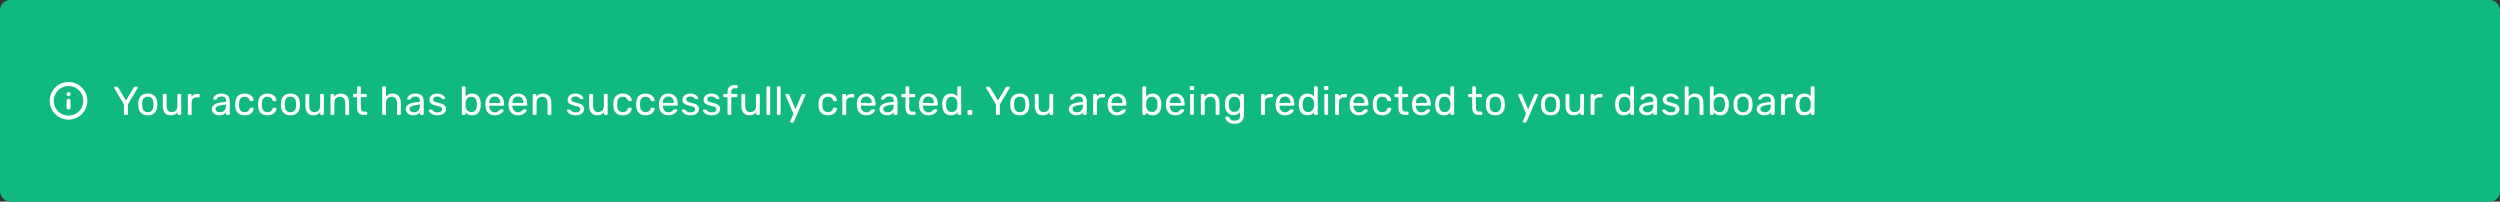 <svg width="1240" height="100" viewBox="0 0 1240 100" fill="none" xmlns="http://www.w3.org/2000/svg">
<rect x="0" y="0" width="1240" height="100" fill="#333333" stroke="none"/>
<rect width="1240" height="100" rx="5" fill="#10B981"/>
<g clip-path="url(#clip0_1029_15768)">
<path d="M34 58.333C38.603 58.333 42.334 54.602 42.334 50C42.334 45.398 38.603 41.666 34 41.666C29.398 41.666 25.667 45.398 25.667 50C25.667 54.602 29.398 58.333 34 58.333Z" stroke="white" stroke-width="2" stroke-linecap="round" stroke-linejoin="round"/>
<path d="M34 53.333V50" stroke="white" stroke-width="2" stroke-linecap="round" stroke-linejoin="round"/>
<path d="M34 46.666H34.008" stroke="white" stroke-width="2" stroke-linecap="round" stroke-linejoin="round"/>
</g>
<path d="M61.94 57C61.807 57 61.693 56.96 61.6 56.88C61.52 56.787 61.48 56.673 61.48 56.54V51.82L56.66 43.66C56.647 43.62 56.633 43.58 56.62 43.54C56.607 43.5 56.6 43.453 56.6 43.4C56.6 43.293 56.64 43.2 56.72 43.12C56.8 43.04 56.893 43 57 43H58.04C58.16 43 58.267 43.033 58.36 43.1C58.453 43.153 58.52 43.233 58.56 43.34L62.46 49.82L66.36 43.34C66.427 43.233 66.5 43.153 66.58 43.1C66.673 43.033 66.78 43 66.9 43H67.92C68.04 43 68.14 43.04 68.22 43.12C68.3 43.2 68.34 43.293 68.34 43.4C68.34 43.453 68.333 43.5 68.32 43.54C68.307 43.58 68.287 43.62 68.26 43.66L63.46 51.82V56.54C63.46 56.673 63.413 56.787 63.32 56.88C63.24 56.96 63.127 57 62.98 57H61.94ZM73.309 57.2C72.296 57.2 71.45 57.007 70.769 56.62C70.09 56.233 69.57 55.7 69.21 55.02C68.85 54.327 68.65 53.54 68.609 52.66C68.596 52.433 68.59 52.147 68.59 51.8C68.59 51.44 68.596 51.153 68.609 50.94C68.65 50.047 68.85 49.26 69.21 48.58C69.583 47.9 70.109 47.367 70.79 46.98C71.469 46.593 72.309 46.4 73.309 46.4C74.309 46.4 75.15 46.593 75.829 46.98C76.51 47.367 77.029 47.9 77.389 48.58C77.763 49.26 77.969 50.047 78.01 50.94C78.023 51.153 78.029 51.44 78.029 51.8C78.029 52.147 78.023 52.433 78.01 52.66C77.969 53.54 77.769 54.327 77.409 55.02C77.049 55.7 76.529 56.233 75.85 56.62C75.169 57.007 74.323 57.2 73.309 57.2ZM73.309 55.66C74.136 55.66 74.796 55.4 75.29 54.88C75.783 54.347 76.049 53.573 76.09 52.56C76.103 52.36 76.109 52.107 76.109 51.8C76.109 51.493 76.103 51.24 76.09 51.04C76.049 50.027 75.783 49.26 75.29 48.74C74.796 48.207 74.136 47.94 73.309 47.94C72.483 47.94 71.816 48.207 71.309 48.74C70.816 49.26 70.556 50.027 70.529 51.04C70.516 51.24 70.51 51.493 70.51 51.8C70.51 52.107 70.516 52.36 70.529 52.56C70.556 53.573 70.816 54.347 71.309 54.88C71.816 55.4 72.483 55.66 73.309 55.66ZM84.714 57.2C83.861 57.2 83.134 57.013 82.534 56.64C81.947 56.253 81.501 55.72 81.194 55.04C80.887 54.36 80.734 53.58 80.734 52.7V47.06C80.734 46.927 80.774 46.82 80.854 46.74C80.947 46.647 81.061 46.6 81.194 46.6H82.194C82.327 46.6 82.434 46.647 82.514 46.74C82.607 46.82 82.654 46.927 82.654 47.06V52.6C82.654 54.587 83.521 55.58 85.254 55.58C86.081 55.58 86.741 55.32 87.234 54.8C87.741 54.267 87.994 53.533 87.994 52.6V47.06C87.994 46.927 88.034 46.82 88.114 46.74C88.207 46.647 88.321 46.6 88.454 46.6H89.434C89.581 46.6 89.694 46.647 89.774 46.74C89.854 46.82 89.894 46.927 89.894 47.06V56.54C89.894 56.673 89.854 56.787 89.774 56.88C89.694 56.96 89.581 57 89.434 57H88.514C88.381 57 88.267 56.96 88.174 56.88C88.094 56.787 88.054 56.673 88.054 56.54V55.66C87.694 56.127 87.254 56.5 86.734 56.78C86.227 57.06 85.554 57.2 84.714 57.2ZM93.625 57C93.492 57 93.379 56.96 93.285 56.88C93.205 56.787 93.165 56.673 93.165 56.54V47.08C93.165 46.947 93.205 46.833 93.285 46.74C93.379 46.647 93.492 46.6 93.625 46.6H94.545C94.678 46.6 94.792 46.647 94.885 46.74C94.978 46.833 95.025 46.947 95.025 47.08V47.96C95.292 47.507 95.659 47.167 96.125 46.94C96.592 46.713 97.152 46.6 97.805 46.6H98.605C98.739 46.6 98.845 46.647 98.925 46.74C99.005 46.82 99.045 46.927 99.045 47.06V47.88C99.045 48.013 99.005 48.12 98.925 48.2C98.845 48.28 98.739 48.32 98.605 48.32H97.405C96.685 48.32 96.118 48.533 95.705 48.96C95.292 49.373 95.085 49.94 95.085 50.66V56.54C95.085 56.673 95.038 56.787 94.945 56.88C94.852 56.96 94.739 57 94.605 57H93.625ZM108.696 57.2C108.03 57.2 107.423 57.067 106.876 56.8C106.33 56.533 105.89 56.173 105.556 55.72C105.223 55.267 105.056 54.753 105.056 54.18C105.056 53.26 105.43 52.527 106.176 51.98C106.923 51.433 107.896 51.073 109.096 50.9L112.076 50.48V49.9C112.076 49.26 111.89 48.76 111.516 48.4C111.156 48.04 110.563 47.86 109.736 47.86C109.136 47.86 108.65 47.98 108.276 48.22C107.916 48.46 107.663 48.767 107.516 49.14C107.436 49.34 107.296 49.44 107.096 49.44H106.196C106.05 49.44 105.936 49.4 105.856 49.32C105.79 49.227 105.756 49.12 105.756 49C105.756 48.8 105.83 48.553 105.976 48.26C106.136 47.967 106.376 47.68 106.696 47.4C107.016 47.12 107.423 46.887 107.916 46.7C108.423 46.5 109.036 46.4 109.756 46.4C110.556 46.4 111.23 46.507 111.776 46.72C112.323 46.92 112.75 47.193 113.056 47.54C113.376 47.887 113.603 48.28 113.736 48.72C113.883 49.16 113.956 49.607 113.956 50.06V56.54C113.956 56.673 113.91 56.787 113.816 56.88C113.736 56.96 113.63 57 113.496 57H112.576C112.43 57 112.316 56.96 112.236 56.88C112.156 56.787 112.116 56.673 112.116 56.54V55.68C111.943 55.92 111.71 56.16 111.416 56.4C111.123 56.627 110.756 56.82 110.316 56.98C109.876 57.127 109.336 57.2 108.696 57.2ZM109.116 55.7C109.663 55.7 110.163 55.587 110.616 55.36C111.07 55.12 111.423 54.753 111.676 54.26C111.943 53.767 112.076 53.147 112.076 52.4V51.84L109.756 52.18C108.81 52.313 108.096 52.54 107.616 52.86C107.136 53.167 106.896 53.56 106.896 54.04C106.896 54.413 107.003 54.727 107.216 54.98C107.443 55.22 107.723 55.4 108.056 55.52C108.403 55.64 108.756 55.7 109.116 55.7ZM121.332 57.2C120.385 57.2 119.565 57.02 118.872 56.66C118.192 56.287 117.665 55.76 117.292 55.08C116.918 54.387 116.718 53.56 116.692 52.6C116.678 52.4 116.672 52.133 116.672 51.8C116.672 51.467 116.678 51.2 116.692 51C116.718 50.04 116.918 49.22 117.292 48.54C117.665 47.847 118.192 47.32 118.872 46.96C119.565 46.587 120.385 46.4 121.332 46.4C122.105 46.4 122.765 46.507 123.312 46.72C123.872 46.933 124.332 47.207 124.692 47.54C125.052 47.873 125.318 48.233 125.492 48.62C125.678 49.007 125.778 49.373 125.792 49.72C125.805 49.853 125.765 49.96 125.672 50.04C125.578 50.12 125.465 50.16 125.332 50.16H124.372C124.238 50.16 124.138 50.133 124.072 50.08C124.005 50.013 123.938 49.907 123.872 49.76C123.632 49.107 123.305 48.647 122.892 48.38C122.478 48.113 121.965 47.98 121.352 47.98C120.552 47.98 119.898 48.227 119.392 48.72C118.898 49.213 118.632 50.007 118.592 51.1C118.578 51.58 118.578 52.047 118.592 52.5C118.632 53.607 118.898 54.407 119.392 54.9C119.898 55.38 120.552 55.62 121.352 55.62C121.965 55.62 122.478 55.487 122.892 55.22C123.305 54.953 123.632 54.493 123.872 53.84C123.938 53.693 124.005 53.593 124.072 53.54C124.138 53.473 124.238 53.44 124.372 53.44H125.332C125.465 53.44 125.578 53.48 125.672 53.56C125.765 53.64 125.805 53.747 125.792 53.88C125.778 54.16 125.718 54.447 125.612 54.74C125.505 55.033 125.332 55.333 125.092 55.64C124.865 55.933 124.578 56.2 124.232 56.44C123.885 56.667 123.465 56.853 122.972 57C122.492 57.133 121.945 57.2 121.332 57.2ZM132.667 57.2C131.72 57.2 130.9 57.02 130.207 56.66C129.527 56.287 129 55.76 128.627 55.08C128.253 54.387 128.053 53.56 128.027 52.6C128.013 52.4 128.007 52.133 128.007 51.8C128.007 51.467 128.013 51.2 128.027 51C128.053 50.04 128.253 49.22 128.627 48.54C129 47.847 129.527 47.32 130.207 46.96C130.9 46.587 131.72 46.4 132.667 46.4C133.44 46.4 134.1 46.507 134.647 46.72C135.207 46.933 135.667 47.207 136.027 47.54C136.387 47.873 136.653 48.233 136.827 48.62C137.013 49.007 137.113 49.373 137.127 49.72C137.14 49.853 137.1 49.96 137.007 50.04C136.913 50.12 136.8 50.16 136.667 50.16H135.707C135.573 50.16 135.473 50.133 135.407 50.08C135.34 50.013 135.273 49.907 135.207 49.76C134.967 49.107 134.64 48.647 134.227 48.38C133.813 48.113 133.3 47.98 132.687 47.98C131.887 47.98 131.233 48.227 130.727 48.72C130.233 49.213 129.967 50.007 129.927 51.1C129.913 51.58 129.913 52.047 129.927 52.5C129.967 53.607 130.233 54.407 130.727 54.9C131.233 55.38 131.887 55.62 132.687 55.62C133.3 55.62 133.813 55.487 134.227 55.22C134.64 54.953 134.967 54.493 135.207 53.84C135.273 53.693 135.34 53.593 135.407 53.54C135.473 53.473 135.573 53.44 135.707 53.44H136.667C136.8 53.44 136.913 53.48 137.007 53.56C137.1 53.64 137.14 53.747 137.127 53.88C137.113 54.16 137.053 54.447 136.947 54.74C136.84 55.033 136.667 55.333 136.427 55.64C136.2 55.933 135.913 56.2 135.567 56.44C135.22 56.667 134.8 56.853 134.307 57C133.827 57.133 133.28 57.2 132.667 57.2ZM144.062 57.2C143.049 57.2 142.202 57.007 141.522 56.62C140.842 56.233 140.322 55.7 139.962 55.02C139.602 54.327 139.402 53.54 139.362 52.66C139.349 52.433 139.342 52.147 139.342 51.8C139.342 51.44 139.349 51.153 139.362 50.94C139.402 50.047 139.602 49.26 139.962 48.58C140.335 47.9 140.862 47.367 141.542 46.98C142.222 46.593 143.062 46.4 144.062 46.4C145.062 46.4 145.902 46.593 146.582 46.98C147.262 47.367 147.782 47.9 148.142 48.58C148.515 49.26 148.722 50.047 148.762 50.94C148.775 51.153 148.782 51.44 148.782 51.8C148.782 52.147 148.775 52.433 148.762 52.66C148.722 53.54 148.522 54.327 148.162 55.02C147.802 55.7 147.282 56.233 146.602 56.62C145.922 57.007 145.075 57.2 144.062 57.2ZM144.062 55.66C144.889 55.66 145.549 55.4 146.042 54.88C146.535 54.347 146.802 53.573 146.842 52.56C146.855 52.36 146.862 52.107 146.862 51.8C146.862 51.493 146.855 51.24 146.842 51.04C146.802 50.027 146.535 49.26 146.042 48.74C145.549 48.207 144.889 47.94 144.062 47.94C143.235 47.94 142.569 48.207 142.062 48.74C141.569 49.26 141.309 50.027 141.282 51.04C141.269 51.24 141.262 51.493 141.262 51.8C141.262 52.107 141.269 52.36 141.282 52.56C141.309 53.573 141.569 54.347 142.062 54.88C142.569 55.4 143.235 55.66 144.062 55.66ZM155.466 57.2C154.613 57.2 153.886 57.013 153.286 56.64C152.7 56.253 152.253 55.72 151.946 55.04C151.64 54.36 151.486 53.58 151.486 52.7V47.06C151.486 46.927 151.526 46.82 151.606 46.74C151.7 46.647 151.813 46.6 151.946 46.6H152.946C153.08 46.6 153.186 46.647 153.266 46.74C153.36 46.82 153.406 46.927 153.406 47.06V52.6C153.406 54.587 154.273 55.58 156.006 55.58C156.833 55.58 157.493 55.32 157.986 54.8C158.493 54.267 158.746 53.533 158.746 52.6V47.06C158.746 46.927 158.786 46.82 158.866 46.74C158.96 46.647 159.073 46.6 159.206 46.6H160.186C160.333 46.6 160.446 46.647 160.526 46.74C160.606 46.82 160.646 46.927 160.646 47.06V56.54C160.646 56.673 160.606 56.787 160.526 56.88C160.446 56.96 160.333 57 160.186 57H159.266C159.133 57 159.02 56.96 158.926 56.88C158.846 56.787 158.806 56.673 158.806 56.54V55.66C158.446 56.127 158.006 56.5 157.486 56.78C156.98 57.06 156.306 57.2 155.466 57.2ZM164.378 57C164.244 57 164.131 56.96 164.038 56.88C163.958 56.787 163.918 56.673 163.918 56.54V47.06C163.918 46.927 163.958 46.82 164.038 46.74C164.131 46.647 164.244 46.6 164.378 46.6H165.318C165.451 46.6 165.558 46.647 165.638 46.74C165.731 46.82 165.778 46.927 165.778 47.06V47.94C166.124 47.487 166.558 47.12 167.078 46.84C167.611 46.547 168.291 46.4 169.118 46.4C169.984 46.4 170.718 46.593 171.318 46.98C171.931 47.353 172.391 47.88 172.698 48.56C173.004 49.227 173.158 50.007 173.158 50.9V56.54C173.158 56.673 173.118 56.787 173.038 56.88C172.958 56.96 172.851 57 172.717 57H171.718C171.584 57 171.471 56.96 171.378 56.88C171.298 56.787 171.258 56.673 171.258 56.54V51C171.258 50.067 171.031 49.34 170.578 48.82C170.124 48.287 169.458 48.02 168.578 48.02C167.751 48.02 167.084 48.287 166.578 48.82C166.084 49.34 165.838 50.067 165.838 51V56.54C165.838 56.673 165.791 56.787 165.698 56.88C165.618 56.96 165.511 57 165.377 57H164.378ZM180.27 57C179.523 57 178.916 56.86 178.45 56.58C177.983 56.287 177.643 55.88 177.43 55.36C177.216 54.827 177.11 54.2 177.11 53.48V48.2H175.55C175.416 48.2 175.303 48.16 175.21 48.08C175.13 47.987 175.09 47.873 175.09 47.74V47.06C175.09 46.927 175.13 46.82 175.21 46.74C175.303 46.647 175.416 46.6 175.55 46.6H177.11V43.26C177.11 43.127 177.15 43.02 177.23 42.94C177.323 42.847 177.436 42.8 177.57 42.8H178.51C178.643 42.8 178.75 42.847 178.83 42.94C178.923 43.02 178.97 43.127 178.97 43.26V46.6H181.45C181.583 46.6 181.69 46.647 181.77 46.74C181.863 46.82 181.91 46.927 181.91 47.06V47.74C181.91 47.873 181.863 47.987 181.77 48.08C181.69 48.16 181.583 48.2 181.45 48.2H178.97V53.34C178.97 53.967 179.076 54.46 179.29 54.82C179.503 55.18 179.883 55.36 180.43 55.36H181.65C181.783 55.36 181.89 55.407 181.97 55.5C182.063 55.58 182.11 55.687 182.11 55.82V56.54C182.11 56.673 182.063 56.787 181.97 56.88C181.89 56.96 181.783 57 181.65 57H180.27ZM190.005 57C189.871 57 189.758 56.96 189.665 56.88C189.585 56.787 189.545 56.673 189.545 56.54V43.26C189.545 43.127 189.585 43.02 189.665 42.94C189.758 42.847 189.871 42.8 190.005 42.8H191.005C191.151 42.8 191.265 42.847 191.345 42.94C191.425 43.02 191.465 43.127 191.465 43.26V47.92C191.825 47.467 192.265 47.1 192.785 46.82C193.305 46.54 193.965 46.4 194.765 46.4C195.631 46.4 196.365 46.593 196.965 46.98C197.578 47.353 198.038 47.88 198.345 48.56C198.665 49.227 198.825 50.007 198.825 50.9V56.54C198.825 56.673 198.785 56.787 198.705 56.88C198.625 56.96 198.511 57 198.365 57H197.365C197.231 57 197.118 56.96 197.025 56.88C196.945 56.787 196.905 56.673 196.905 56.54V51C196.905 50.067 196.678 49.34 196.225 48.82C195.771 48.287 195.105 48.02 194.225 48.02C193.398 48.02 192.731 48.287 192.225 48.82C191.718 49.34 191.465 50.067 191.465 51V56.54C191.465 56.673 191.425 56.787 191.345 56.88C191.265 56.96 191.151 57 191.005 57H190.005ZM204.912 57.2C204.245 57.2 203.639 57.067 203.092 56.8C202.545 56.533 202.105 56.173 201.772 55.72C201.439 55.267 201.272 54.753 201.272 54.18C201.272 53.26 201.645 52.527 202.392 51.98C203.139 51.433 204.112 51.073 205.312 50.9L208.292 50.48V49.9C208.292 49.26 208.105 48.76 207.732 48.4C207.372 48.04 206.779 47.86 205.952 47.86C205.352 47.86 204.865 47.98 204.492 48.22C204.132 48.46 203.879 48.767 203.732 49.14C203.652 49.34 203.512 49.44 203.312 49.44H202.412C202.265 49.44 202.152 49.4 202.072 49.32C202.005 49.227 201.972 49.12 201.972 49C201.972 48.8 202.045 48.553 202.192 48.26C202.352 47.967 202.592 47.68 202.912 47.4C203.232 47.12 203.639 46.887 204.132 46.7C204.639 46.5 205.252 46.4 205.972 46.4C206.772 46.4 207.445 46.507 207.992 46.72C208.539 46.92 208.965 47.193 209.272 47.54C209.592 47.887 209.819 48.28 209.952 48.72C210.099 49.16 210.172 49.607 210.172 50.06V56.54C210.172 56.673 210.125 56.787 210.032 56.88C209.952 56.96 209.845 57 209.712 57H208.792C208.645 57 208.532 56.96 208.452 56.88C208.372 56.787 208.332 56.673 208.332 56.54V55.68C208.159 55.92 207.925 56.16 207.632 56.4C207.339 56.627 206.972 56.82 206.532 56.98C206.092 57.127 205.552 57.2 204.912 57.2ZM205.332 55.7C205.879 55.7 206.379 55.587 206.832 55.36C207.285 55.12 207.639 54.753 207.892 54.26C208.159 53.767 208.292 53.147 208.292 52.4V51.84L205.972 52.18C205.025 52.313 204.312 52.54 203.832 52.86C203.352 53.167 203.112 53.56 203.112 54.04C203.112 54.413 203.219 54.727 203.432 54.98C203.659 55.22 203.939 55.4 204.272 55.52C204.619 55.64 204.972 55.7 205.332 55.7ZM216.947 57.2C216.201 57.2 215.561 57.107 215.027 56.92C214.494 56.733 214.061 56.507 213.727 56.24C213.394 55.973 213.141 55.707 212.967 55.44C212.807 55.173 212.721 54.96 212.707 54.8C212.694 54.653 212.741 54.54 212.847 54.46C212.954 54.38 213.061 54.34 213.167 54.34H214.047C214.127 54.34 214.187 54.353 214.227 54.38C214.281 54.393 214.347 54.447 214.427 54.54C214.601 54.727 214.794 54.913 215.007 55.1C215.221 55.287 215.481 55.44 215.787 55.56C216.107 55.68 216.501 55.74 216.967 55.74C217.647 55.74 218.207 55.613 218.647 55.36C219.087 55.093 219.307 54.707 219.307 54.2C219.307 53.867 219.214 53.6 219.027 53.4C218.854 53.2 218.534 53.02 218.067 52.86C217.614 52.7 216.987 52.533 216.187 52.36C215.387 52.173 214.754 51.947 214.287 51.68C213.821 51.4 213.487 51.073 213.287 50.7C213.087 50.313 212.987 49.88 212.987 49.4C212.987 48.907 213.134 48.433 213.427 47.98C213.721 47.513 214.147 47.133 214.707 46.84C215.281 46.547 215.994 46.4 216.847 46.4C217.541 46.4 218.134 46.487 218.627 46.66C219.121 46.833 219.527 47.053 219.847 47.32C220.167 47.573 220.407 47.827 220.567 48.08C220.727 48.333 220.814 48.547 220.827 48.72C220.841 48.853 220.801 48.967 220.707 49.06C220.614 49.14 220.507 49.18 220.387 49.18H219.547C219.454 49.18 219.374 49.16 219.307 49.12C219.254 49.08 219.201 49.033 219.147 48.98C219.014 48.807 218.854 48.633 218.667 48.46C218.494 48.287 218.261 48.147 217.967 48.04C217.687 47.92 217.314 47.86 216.847 47.86C216.181 47.86 215.681 48 215.347 48.28C215.014 48.56 214.847 48.913 214.847 49.34C214.847 49.593 214.921 49.82 215.067 50.02C215.214 50.22 215.494 50.4 215.907 50.56C216.321 50.72 216.934 50.893 217.747 51.08C218.627 51.253 219.321 51.487 219.827 51.78C220.334 52.073 220.694 52.413 220.907 52.8C221.121 53.187 221.227 53.633 221.227 54.14C221.227 54.7 221.061 55.213 220.727 55.68C220.407 56.147 219.927 56.52 219.287 56.8C218.661 57.067 217.881 57.2 216.947 57.2ZM234.185 57.2C233.385 57.2 232.718 57.06 232.185 56.78C231.652 56.487 231.225 56.127 230.905 55.7V56.54C230.905 56.673 230.858 56.787 230.765 56.88C230.685 56.96 230.578 57 230.445 57H229.525C229.392 57 229.278 56.96 229.185 56.88C229.105 56.787 229.065 56.673 229.065 56.54V43.26C229.065 43.127 229.105 43.02 229.185 42.94C229.278 42.847 229.392 42.8 229.525 42.8H230.485C230.632 42.8 230.745 42.847 230.825 42.94C230.905 43.02 230.945 43.127 230.945 43.26V47.86C231.278 47.447 231.705 47.1 232.225 46.82C232.758 46.54 233.412 46.4 234.185 46.4C234.932 46.4 235.565 46.533 236.085 46.8C236.618 47.053 237.052 47.407 237.385 47.86C237.732 48.313 237.992 48.827 238.165 49.4C238.338 49.973 238.432 50.573 238.445 51.2C238.458 51.413 238.465 51.613 238.465 51.8C238.465 51.987 238.458 52.187 238.445 52.4C238.432 53.04 238.338 53.647 238.165 54.22C237.992 54.793 237.732 55.307 237.385 55.76C237.052 56.2 236.618 56.553 236.085 56.82C235.565 57.073 234.932 57.2 234.185 57.2ZM233.765 55.58C234.458 55.58 234.998 55.433 235.385 55.14C235.785 54.833 236.072 54.44 236.245 53.96C236.418 53.467 236.518 52.94 236.545 52.38C236.558 51.993 236.558 51.607 236.545 51.22C236.518 50.66 236.418 50.14 236.245 49.66C236.072 49.167 235.785 48.773 235.385 48.48C234.998 48.173 234.458 48.02 233.765 48.02C233.138 48.02 232.618 48.167 232.205 48.46C231.792 48.753 231.478 49.127 231.265 49.58C231.065 50.033 230.958 50.493 230.945 50.96C230.932 51.173 230.925 51.433 230.925 51.74C230.925 52.033 230.932 52.287 230.945 52.5C230.972 52.993 231.078 53.48 231.265 53.96C231.465 54.427 231.765 54.813 232.165 55.12C232.578 55.427 233.112 55.58 233.765 55.58ZM245.379 57.2C244.006 57.2 242.913 56.78 242.099 55.94C241.286 55.087 240.839 53.927 240.759 52.46C240.746 52.287 240.739 52.067 240.739 51.8C240.739 51.52 240.746 51.293 240.759 51.12C240.813 50.173 241.033 49.347 241.419 48.64C241.806 47.92 242.333 47.367 242.999 46.98C243.679 46.593 244.473 46.4 245.379 46.4C246.393 46.4 247.239 46.613 247.919 47.04C248.613 47.467 249.139 48.073 249.499 48.86C249.859 49.647 250.039 50.567 250.039 51.62V51.96C250.039 52.107 249.993 52.22 249.899 52.3C249.819 52.38 249.713 52.42 249.579 52.42H242.659C242.659 52.433 242.659 52.46 242.659 52.5C242.659 52.54 242.659 52.573 242.659 52.6C242.686 53.147 242.806 53.66 243.019 54.14C243.233 54.607 243.539 54.987 243.939 55.28C244.339 55.573 244.819 55.72 245.379 55.72C245.859 55.72 246.259 55.647 246.579 55.5C246.899 55.353 247.159 55.193 247.359 55.02C247.559 54.833 247.693 54.693 247.759 54.6C247.879 54.427 247.973 54.327 248.039 54.3C248.106 54.26 248.213 54.24 248.359 54.24H249.319C249.453 54.24 249.559 54.28 249.639 54.36C249.733 54.427 249.773 54.527 249.759 54.66C249.746 54.86 249.639 55.107 249.439 55.4C249.239 55.68 248.953 55.96 248.579 56.24C248.206 56.52 247.753 56.753 247.219 56.94C246.686 57.113 246.073 57.2 245.379 57.2ZM242.659 51.04H248.139V50.98C248.139 50.38 248.026 49.847 247.799 49.38C247.586 48.913 247.273 48.547 246.859 48.28C246.446 48 245.953 47.86 245.379 47.86C244.806 47.86 244.313 48 243.899 48.28C243.499 48.547 243.193 48.913 242.979 49.38C242.766 49.847 242.659 50.38 242.659 50.98V51.04ZM256.871 57.2C255.497 57.2 254.404 56.78 253.591 55.94C252.777 55.087 252.331 53.927 252.251 52.46C252.237 52.287 252.231 52.067 252.231 51.8C252.231 51.52 252.237 51.293 252.251 51.12C252.304 50.173 252.524 49.347 252.911 48.64C253.297 47.92 253.824 47.367 254.491 46.98C255.171 46.593 255.964 46.4 256.871 46.4C257.884 46.4 258.731 46.613 259.411 47.04C260.104 47.467 260.631 48.073 260.991 48.86C261.351 49.647 261.531 50.567 261.531 51.62V51.96C261.531 52.107 261.484 52.22 261.391 52.3C261.311 52.38 261.204 52.42 261.071 52.42H254.151C254.151 52.433 254.151 52.46 254.151 52.5C254.151 52.54 254.151 52.573 254.151 52.6C254.177 53.147 254.297 53.66 254.511 54.14C254.724 54.607 255.031 54.987 255.431 55.28C255.831 55.573 256.311 55.72 256.871 55.72C257.351 55.72 257.751 55.647 258.071 55.5C258.391 55.353 258.651 55.193 258.851 55.02C259.051 54.833 259.184 54.693 259.251 54.6C259.371 54.427 259.464 54.327 259.531 54.3C259.597 54.26 259.704 54.24 259.851 54.24H260.811C260.944 54.24 261.051 54.28 261.131 54.36C261.224 54.427 261.264 54.527 261.251 54.66C261.237 54.86 261.131 55.107 260.931 55.4C260.731 55.68 260.444 55.96 260.071 56.24C259.697 56.52 259.244 56.753 258.711 56.94C258.177 57.113 257.564 57.2 256.871 57.2ZM254.151 51.04H259.631V50.98C259.631 50.38 259.517 49.847 259.291 49.38C259.077 48.913 258.764 48.547 258.351 48.28C257.937 48 257.444 47.86 256.871 47.86C256.297 47.86 255.804 48 255.391 48.28C254.991 48.547 254.684 48.913 254.471 49.38C254.257 49.847 254.151 50.38 254.151 50.98V51.04ZM264.682 57C264.549 57 264.436 56.96 264.342 56.88C264.262 56.787 264.222 56.673 264.222 56.54V47.06C264.222 46.927 264.262 46.82 264.342 46.74C264.436 46.647 264.549 46.6 264.682 46.6H265.622C265.756 46.6 265.862 46.647 265.942 46.74C266.036 46.82 266.082 46.927 266.082 47.06V47.94C266.429 47.487 266.862 47.12 267.382 46.84C267.916 46.547 268.596 46.4 269.422 46.4C270.289 46.4 271.022 46.593 271.622 46.98C272.236 47.353 272.696 47.88 273.002 48.56C273.309 49.227 273.462 50.007 273.462 50.9V56.54C273.462 56.673 273.422 56.787 273.342 56.88C273.262 56.96 273.156 57 273.022 57H272.022C271.889 57 271.776 56.96 271.682 56.88C271.602 56.787 271.562 56.673 271.562 56.54V51C271.562 50.067 271.336 49.34 270.882 48.82C270.429 48.287 269.762 48.02 268.882 48.02C268.056 48.02 267.389 48.287 266.882 48.82C266.389 49.34 266.142 50.067 266.142 51V56.54C266.142 56.673 266.096 56.787 266.002 56.88C265.922 56.96 265.816 57 265.682 57H264.682ZM285.453 57.2C284.707 57.2 284.067 57.107 283.533 56.92C283 56.733 282.567 56.507 282.233 56.24C281.9 55.973 281.647 55.707 281.473 55.44C281.313 55.173 281.227 54.96 281.213 54.8C281.2 54.653 281.247 54.54 281.353 54.46C281.46 54.38 281.567 54.34 281.673 54.34H282.553C282.633 54.34 282.693 54.353 282.733 54.38C282.787 54.393 282.853 54.447 282.933 54.54C283.107 54.727 283.3 54.913 283.513 55.1C283.727 55.287 283.987 55.44 284.293 55.56C284.613 55.68 285.007 55.74 285.473 55.74C286.153 55.74 286.713 55.613 287.153 55.36C287.593 55.093 287.813 54.707 287.813 54.2C287.813 53.867 287.72 53.6 287.533 53.4C287.36 53.2 287.04 53.02 286.573 52.86C286.12 52.7 285.493 52.533 284.693 52.36C283.893 52.173 283.26 51.947 282.793 51.68C282.327 51.4 281.993 51.073 281.793 50.7C281.593 50.313 281.493 49.88 281.493 49.4C281.493 48.907 281.64 48.433 281.933 47.98C282.227 47.513 282.653 47.133 283.213 46.84C283.787 46.547 284.5 46.4 285.353 46.4C286.047 46.4 286.64 46.487 287.133 46.66C287.627 46.833 288.033 47.053 288.353 47.32C288.673 47.573 288.913 47.827 289.073 48.08C289.233 48.333 289.32 48.547 289.333 48.72C289.347 48.853 289.307 48.967 289.213 49.06C289.12 49.14 289.013 49.18 288.893 49.18H288.053C287.96 49.18 287.88 49.16 287.813 49.12C287.76 49.08 287.707 49.033 287.653 48.98C287.52 48.807 287.36 48.633 287.173 48.46C287 48.287 286.767 48.147 286.473 48.04C286.193 47.92 285.82 47.86 285.353 47.86C284.687 47.86 284.187 48 283.853 48.28C283.52 48.56 283.353 48.913 283.353 49.34C283.353 49.593 283.427 49.82 283.573 50.02C283.72 50.22 284 50.4 284.413 50.56C284.827 50.72 285.44 50.893 286.253 51.08C287.133 51.253 287.827 51.487 288.333 51.78C288.84 52.073 289.2 52.413 289.413 52.8C289.627 53.187 289.733 53.633 289.733 54.14C289.733 54.7 289.567 55.213 289.233 55.68C288.913 56.147 288.433 56.52 287.793 56.8C287.167 57.067 286.387 57.2 285.453 57.2ZM296.229 57.2C295.375 57.2 294.649 57.013 294.049 56.64C293.462 56.253 293.015 55.72 292.709 55.04C292.402 54.36 292.249 53.58 292.249 52.7V47.06C292.249 46.927 292.289 46.82 292.369 46.74C292.462 46.647 292.575 46.6 292.709 46.6H293.709C293.842 46.6 293.949 46.647 294.029 46.74C294.122 46.82 294.169 46.927 294.169 47.06V52.6C294.169 54.587 295.035 55.58 296.769 55.58C297.595 55.58 298.255 55.32 298.749 54.8C299.255 54.267 299.509 53.533 299.509 52.6V47.06C299.509 46.927 299.549 46.82 299.629 46.74C299.722 46.647 299.835 46.6 299.969 46.6H300.949C301.095 46.6 301.209 46.647 301.289 46.74C301.369 46.82 301.409 46.927 301.409 47.06V56.54C301.409 56.673 301.369 56.787 301.289 56.88C301.209 56.96 301.095 57 300.949 57H300.029C299.895 57 299.782 56.96 299.689 56.88C299.609 56.787 299.569 56.673 299.569 56.54V55.66C299.209 56.127 298.769 56.5 298.249 56.78C297.742 57.06 297.069 57.2 296.229 57.2ZM308.88 57.2C307.933 57.2 307.113 57.02 306.42 56.66C305.74 56.287 305.213 55.76 304.84 55.08C304.467 54.387 304.267 53.56 304.24 52.6C304.227 52.4 304.22 52.133 304.22 51.8C304.22 51.467 304.227 51.2 304.24 51C304.267 50.04 304.467 49.22 304.84 48.54C305.213 47.847 305.74 47.32 306.42 46.96C307.113 46.587 307.933 46.4 308.88 46.4C309.653 46.4 310.313 46.507 310.86 46.72C311.42 46.933 311.88 47.207 312.24 47.54C312.6 47.873 312.867 48.233 313.04 48.62C313.227 49.007 313.327 49.373 313.34 49.72C313.353 49.853 313.313 49.96 313.22 50.04C313.127 50.12 313.013 50.16 312.88 50.16H311.92C311.787 50.16 311.687 50.133 311.62 50.08C311.553 50.013 311.487 49.907 311.42 49.76C311.18 49.107 310.853 48.647 310.44 48.38C310.027 48.113 309.513 47.98 308.9 47.98C308.1 47.98 307.447 48.227 306.94 48.72C306.447 49.213 306.18 50.007 306.14 51.1C306.127 51.58 306.127 52.047 306.14 52.5C306.18 53.607 306.447 54.407 306.94 54.9C307.447 55.38 308.1 55.62 308.9 55.62C309.513 55.62 310.027 55.487 310.44 55.22C310.853 54.953 311.18 54.493 311.42 53.84C311.487 53.693 311.553 53.593 311.62 53.54C311.687 53.473 311.787 53.44 311.92 53.44H312.88C313.013 53.44 313.127 53.48 313.22 53.56C313.313 53.64 313.353 53.747 313.34 53.88C313.327 54.16 313.267 54.447 313.16 54.74C313.053 55.033 312.88 55.333 312.64 55.64C312.413 55.933 312.127 56.2 311.78 56.44C311.433 56.667 311.013 56.853 310.52 57C310.04 57.133 309.493 57.2 308.88 57.2ZM320.215 57.2C319.268 57.2 318.448 57.02 317.755 56.66C317.075 56.287 316.548 55.76 316.175 55.08C315.802 54.387 315.602 53.56 315.575 52.6C315.562 52.4 315.555 52.133 315.555 51.8C315.555 51.467 315.562 51.2 315.575 51C315.602 50.04 315.802 49.22 316.175 48.54C316.548 47.847 317.075 47.32 317.755 46.96C318.448 46.587 319.268 46.4 320.215 46.4C320.988 46.4 321.648 46.507 322.195 46.72C322.755 46.933 323.215 47.207 323.575 47.54C323.935 47.873 324.202 48.233 324.375 48.62C324.562 49.007 324.662 49.373 324.675 49.72C324.688 49.853 324.648 49.96 324.555 50.04C324.462 50.12 324.348 50.16 324.215 50.16H323.255C323.122 50.16 323.022 50.133 322.955 50.08C322.888 50.013 322.822 49.907 322.755 49.76C322.515 49.107 322.188 48.647 321.775 48.38C321.362 48.113 320.848 47.98 320.235 47.98C319.435 47.98 318.782 48.227 318.275 48.72C317.782 49.213 317.515 50.007 317.475 51.1C317.462 51.58 317.462 52.047 317.475 52.5C317.515 53.607 317.782 54.407 318.275 54.9C318.782 55.38 319.435 55.62 320.235 55.62C320.848 55.62 321.362 55.487 321.775 55.22C322.188 54.953 322.515 54.493 322.755 53.84C322.822 53.693 322.888 53.593 322.955 53.54C323.022 53.473 323.122 53.44 323.255 53.44H324.215C324.348 53.44 324.462 53.48 324.555 53.56C324.648 53.64 324.688 53.747 324.675 53.88C324.662 54.16 324.602 54.447 324.495 54.74C324.388 55.033 324.215 55.333 323.975 55.64C323.748 55.933 323.462 56.2 323.115 56.44C322.768 56.667 322.348 56.853 321.855 57C321.375 57.133 320.828 57.2 320.215 57.2ZM331.49 57.2C330.117 57.2 329.024 56.78 328.21 55.94C327.397 55.087 326.95 53.927 326.87 52.46C326.857 52.287 326.85 52.067 326.85 51.8C326.85 51.52 326.857 51.293 326.87 51.12C326.924 50.173 327.144 49.347 327.53 48.64C327.917 47.92 328.444 47.367 329.11 46.98C329.79 46.593 330.584 46.4 331.49 46.4C332.504 46.4 333.35 46.613 334.03 47.04C334.724 47.467 335.25 48.073 335.61 48.86C335.97 49.647 336.15 50.567 336.15 51.62V51.96C336.15 52.107 336.104 52.22 336.01 52.3C335.93 52.38 335.824 52.42 335.69 52.42H328.77C328.77 52.433 328.77 52.46 328.77 52.5C328.77 52.54 328.77 52.573 328.77 52.6C328.797 53.147 328.917 53.66 329.13 54.14C329.344 54.607 329.65 54.987 330.05 55.28C330.45 55.573 330.93 55.72 331.49 55.72C331.97 55.72 332.37 55.647 332.69 55.5C333.01 55.353 333.27 55.193 333.47 55.02C333.67 54.833 333.804 54.693 333.87 54.6C333.99 54.427 334.084 54.327 334.15 54.3C334.217 54.26 334.324 54.24 334.47 54.24H335.43C335.564 54.24 335.67 54.28 335.75 54.36C335.844 54.427 335.884 54.527 335.87 54.66C335.857 54.86 335.75 55.107 335.55 55.4C335.35 55.68 335.064 55.96 334.69 56.24C334.317 56.52 333.864 56.753 333.33 56.94C332.797 57.113 332.184 57.2 331.49 57.2ZM328.77 51.04H334.25V50.98C334.25 50.38 334.137 49.847 333.91 49.38C333.697 48.913 333.384 48.547 332.97 48.28C332.557 48 332.064 47.86 331.49 47.86C330.917 47.86 330.424 48 330.01 48.28C329.61 48.547 329.304 48.913 329.09 49.38C328.877 49.847 328.77 50.38 328.77 50.98V51.04ZM342.442 57.2C341.695 57.2 341.055 57.107 340.522 56.92C339.988 56.733 339.555 56.507 339.222 56.24C338.888 55.973 338.635 55.707 338.462 55.44C338.302 55.173 338.215 54.96 338.202 54.8C338.188 54.653 338.235 54.54 338.342 54.46C338.448 54.38 338.555 54.34 338.662 54.34H339.542C339.622 54.34 339.682 54.353 339.722 54.38C339.775 54.393 339.842 54.447 339.922 54.54C340.095 54.727 340.288 54.913 340.502 55.1C340.715 55.287 340.975 55.44 341.282 55.56C341.602 55.68 341.995 55.74 342.462 55.74C343.142 55.74 343.702 55.613 344.142 55.36C344.582 55.093 344.802 54.707 344.802 54.2C344.802 53.867 344.708 53.6 344.522 53.4C344.348 53.2 344.028 53.02 343.562 52.86C343.108 52.7 342.482 52.533 341.682 52.36C340.882 52.173 340.248 51.947 339.782 51.68C339.315 51.4 338.982 51.073 338.782 50.7C338.582 50.313 338.482 49.88 338.482 49.4C338.482 48.907 338.628 48.433 338.922 47.98C339.215 47.513 339.642 47.133 340.202 46.84C340.775 46.547 341.488 46.4 342.342 46.4C343.035 46.4 343.628 46.487 344.122 46.66C344.615 46.833 345.022 47.053 345.342 47.32C345.662 47.573 345.902 47.827 346.062 48.08C346.222 48.333 346.308 48.547 346.322 48.72C346.335 48.853 346.295 48.967 346.202 49.06C346.108 49.14 346.002 49.18 345.882 49.18H345.042C344.948 49.18 344.868 49.16 344.802 49.12C344.748 49.08 344.695 49.033 344.642 48.98C344.508 48.807 344.348 48.633 344.162 48.46C343.988 48.287 343.755 48.147 343.462 48.04C343.182 47.92 342.808 47.86 342.342 47.86C341.675 47.86 341.175 48 340.842 48.28C340.508 48.56 340.342 48.913 340.342 49.34C340.342 49.593 340.415 49.82 340.562 50.02C340.708 50.22 340.988 50.4 341.402 50.56C341.815 50.72 342.428 50.893 343.242 51.08C344.122 51.253 344.815 51.487 345.322 51.78C345.828 52.073 346.188 52.413 346.402 52.8C346.615 53.187 346.722 53.633 346.722 54.14C346.722 54.7 346.555 55.213 346.222 55.68C345.902 56.147 345.422 56.52 344.782 56.8C344.155 57.067 343.375 57.2 342.442 57.2ZM352.937 57.2C352.19 57.2 351.55 57.107 351.017 56.92C350.484 56.733 350.05 56.507 349.717 56.24C349.384 55.973 349.13 55.707 348.957 55.44C348.797 55.173 348.71 54.96 348.697 54.8C348.684 54.653 348.73 54.54 348.837 54.46C348.944 54.38 349.05 54.34 349.157 54.34H350.037C350.117 54.34 350.177 54.353 350.217 54.38C350.27 54.393 350.337 54.447 350.417 54.54C350.59 54.727 350.784 54.913 350.997 55.1C351.21 55.287 351.47 55.44 351.777 55.56C352.097 55.68 352.49 55.74 352.957 55.74C353.637 55.74 354.197 55.613 354.637 55.36C355.077 55.093 355.297 54.707 355.297 54.2C355.297 53.867 355.204 53.6 355.017 53.4C354.844 53.2 354.524 53.02 354.057 52.86C353.604 52.7 352.977 52.533 352.177 52.36C351.377 52.173 350.744 51.947 350.277 51.68C349.81 51.4 349.477 51.073 349.277 50.7C349.077 50.313 348.977 49.88 348.977 49.4C348.977 48.907 349.124 48.433 349.417 47.98C349.71 47.513 350.137 47.133 350.697 46.84C351.27 46.547 351.984 46.4 352.837 46.4C353.53 46.4 354.124 46.487 354.617 46.66C355.11 46.833 355.517 47.053 355.837 47.32C356.157 47.573 356.397 47.827 356.557 48.08C356.717 48.333 356.804 48.547 356.817 48.72C356.83 48.853 356.79 48.967 356.697 49.06C356.604 49.14 356.497 49.18 356.377 49.18H355.537C355.444 49.18 355.364 49.16 355.297 49.12C355.244 49.08 355.19 49.033 355.137 48.98C355.004 48.807 354.844 48.633 354.657 48.46C354.484 48.287 354.25 48.147 353.957 48.04C353.677 47.92 353.304 47.86 352.837 47.86C352.17 47.86 351.67 48 351.337 48.28C351.004 48.56 350.837 48.913 350.837 49.34C350.837 49.593 350.91 49.82 351.057 50.02C351.204 50.22 351.484 50.4 351.897 50.56C352.31 50.72 352.924 50.893 353.737 51.08C354.617 51.253 355.31 51.487 355.817 51.78C356.324 52.073 356.684 52.413 356.897 52.8C357.11 53.187 357.217 53.633 357.217 54.14C357.217 54.7 357.05 55.213 356.717 55.68C356.397 56.147 355.917 56.52 355.277 56.8C354.65 57.067 353.87 57.2 352.937 57.2ZM361.313 57C361.179 57 361.066 56.96 360.973 56.88C360.893 56.787 360.853 56.673 360.853 56.54V48.2H359.153C359.019 48.2 358.906 48.16 358.813 48.08C358.733 47.987 358.693 47.873 358.693 47.74V47.06C358.693 46.927 358.733 46.82 358.813 46.74C358.906 46.647 359.019 46.6 359.153 46.6H360.853V45.6C360.853 44.92 360.966 44.327 361.193 43.82C361.419 43.3 361.779 42.9 362.273 42.62C362.779 42.34 363.453 42.2 364.293 42.2H365.493C365.626 42.2 365.733 42.247 365.813 42.34C365.893 42.42 365.933 42.527 365.933 42.66V43.34C365.933 43.473 365.893 43.587 365.813 43.68C365.733 43.76 365.626 43.8 365.493 43.8H364.333C363.706 43.8 363.279 43.967 363.053 44.3C362.826 44.62 362.713 45.087 362.713 45.7V46.6H365.293C365.426 46.6 365.533 46.647 365.613 46.74C365.693 46.82 365.733 46.927 365.733 47.06V47.74C365.733 47.873 365.693 47.987 365.613 48.08C365.533 48.16 365.426 48.2 365.293 48.2H362.713V56.54C362.713 56.673 362.666 56.787 362.573 56.88C362.493 56.96 362.386 57 362.253 57H361.313ZM371.688 57.2C370.835 57.2 370.108 57.013 369.508 56.64C368.921 56.253 368.475 55.72 368.168 55.04C367.861 54.36 367.708 53.58 367.708 52.7V47.06C367.708 46.927 367.748 46.82 367.828 46.74C367.921 46.647 368.035 46.6 368.168 46.6H369.168C369.301 46.6 369.408 46.647 369.488 46.74C369.581 46.82 369.628 46.927 369.628 47.06V52.6C369.628 54.587 370.495 55.58 372.228 55.58C373.055 55.58 373.715 55.32 374.208 54.8C374.715 54.267 374.968 53.533 374.968 52.6V47.06C374.968 46.927 375.008 46.82 375.088 46.74C375.181 46.647 375.295 46.6 375.428 46.6H376.408C376.555 46.6 376.668 46.647 376.748 46.74C376.828 46.82 376.868 46.927 376.868 47.06V56.54C376.868 56.673 376.828 56.787 376.748 56.88C376.668 56.96 376.555 57 376.408 57H375.488C375.355 57 375.241 56.96 375.148 56.88C375.068 56.787 375.028 56.673 375.028 56.54V55.66C374.668 56.127 374.228 56.5 373.708 56.78C373.201 57.06 372.528 57.2 371.688 57.2ZM380.619 57C380.486 57 380.373 56.96 380.279 56.88C380.199 56.787 380.159 56.673 380.159 56.54V43.26C380.159 43.127 380.199 43.02 380.279 42.94C380.373 42.847 380.486 42.8 380.619 42.8H381.559C381.706 42.8 381.819 42.847 381.899 42.94C381.979 43.02 382.019 43.127 382.019 43.26V56.54C382.019 56.673 381.979 56.787 381.899 56.88C381.819 56.96 381.706 57 381.559 57H380.619ZM385.783 57C385.649 57 385.536 56.96 385.443 56.88C385.363 56.787 385.323 56.673 385.323 56.54V43.26C385.323 43.127 385.363 43.02 385.443 42.94C385.536 42.847 385.649 42.8 385.783 42.8H386.723C386.869 42.8 386.983 42.847 387.063 42.94C387.143 43.02 387.183 43.127 387.183 43.26V56.54C387.183 56.673 387.143 56.787 387.063 56.88C386.983 56.96 386.869 57 386.723 57H385.783ZM392.286 60.8C392.179 60.8 392.086 60.76 392.006 60.68C391.926 60.6 391.886 60.507 391.886 60.4C391.886 60.347 391.893 60.293 391.906 60.24C391.919 60.187 391.946 60.12 391.986 60.04L393.526 56.38L389.706 47.36C389.639 47.2 389.606 47.087 389.606 47.02C389.606 46.9 389.646 46.8 389.726 46.72C389.806 46.64 389.906 46.6 390.026 46.6H391.006C391.139 46.6 391.246 46.633 391.326 46.7C391.406 46.767 391.459 46.847 391.486 46.94L394.526 54.22L397.646 46.94C397.686 46.847 397.739 46.767 397.806 46.7C397.886 46.633 397.999 46.6 398.146 46.6H399.086C399.206 46.6 399.306 46.64 399.386 46.72C399.466 46.8 399.506 46.893 399.506 47C399.506 47.067 399.473 47.187 399.406 47.36L393.726 60.46C393.686 60.553 393.626 60.633 393.546 60.7C393.479 60.767 393.373 60.8 393.226 60.8H392.286ZM410.657 57.2C409.71 57.2 408.89 57.02 408.197 56.66C407.517 56.287 406.99 55.76 406.617 55.08C406.243 54.387 406.043 53.56 406.017 52.6C406.003 52.4 405.997 52.133 405.997 51.8C405.997 51.467 406.003 51.2 406.017 51C406.043 50.04 406.243 49.22 406.617 48.54C406.99 47.847 407.517 47.32 408.197 46.96C408.89 46.587 409.71 46.4 410.657 46.4C411.43 46.4 412.09 46.507 412.637 46.72C413.197 46.933 413.657 47.207 414.017 47.54C414.377 47.873 414.643 48.233 414.817 48.62C415.003 49.007 415.103 49.373 415.117 49.72C415.13 49.853 415.09 49.96 414.997 50.04C414.903 50.12 414.79 50.16 414.657 50.16H413.697C413.563 50.16 413.463 50.133 413.397 50.08C413.33 50.013 413.263 49.907 413.197 49.76C412.957 49.107 412.63 48.647 412.217 48.38C411.803 48.113 411.29 47.98 410.677 47.98C409.877 47.98 409.223 48.227 408.717 48.72C408.223 49.213 407.957 50.007 407.917 51.1C407.903 51.58 407.903 52.047 407.917 52.5C407.957 53.607 408.223 54.407 408.717 54.9C409.223 55.38 409.877 55.62 410.677 55.62C411.29 55.62 411.803 55.487 412.217 55.22C412.63 54.953 412.957 54.493 413.197 53.84C413.263 53.693 413.33 53.593 413.397 53.54C413.463 53.473 413.563 53.44 413.697 53.44H414.657C414.79 53.44 414.903 53.48 414.997 53.56C415.09 53.64 415.13 53.747 415.117 53.88C415.103 54.16 415.043 54.447 414.937 54.74C414.83 55.033 414.657 55.333 414.417 55.64C414.19 55.933 413.903 56.2 413.557 56.44C413.21 56.667 412.79 56.853 412.297 57C411.817 57.133 411.27 57.2 410.657 57.2ZM418.252 57C418.118 57 418.005 56.96 417.912 56.88C417.832 56.787 417.792 56.673 417.792 56.54V47.08C417.792 46.947 417.832 46.833 417.912 46.74C418.005 46.647 418.118 46.6 418.252 46.6H419.172C419.305 46.6 419.418 46.647 419.512 46.74C419.605 46.833 419.652 46.947 419.652 47.08V47.96C419.918 47.507 420.285 47.167 420.752 46.94C421.218 46.713 421.778 46.6 422.432 46.6H423.232C423.365 46.6 423.472 46.647 423.552 46.74C423.632 46.82 423.672 46.927 423.672 47.06V47.88C423.672 48.013 423.632 48.12 423.552 48.2C423.472 48.28 423.365 48.32 423.232 48.32H422.032C421.312 48.32 420.745 48.533 420.332 48.96C419.918 49.373 419.712 49.94 419.712 50.66V56.54C419.712 56.673 419.665 56.787 419.572 56.88C419.478 56.96 419.365 57 419.232 57H418.252ZM429.634 57.2C428.261 57.2 427.167 56.78 426.354 55.94C425.541 55.087 425.094 53.927 425.014 52.46C425.001 52.287 424.994 52.067 424.994 51.8C424.994 51.52 425.001 51.293 425.014 51.12C425.067 50.173 425.287 49.347 425.674 48.64C426.061 47.92 426.587 47.367 427.254 46.98C427.934 46.593 428.727 46.4 429.634 46.4C430.647 46.4 431.494 46.613 432.174 47.04C432.867 47.467 433.394 48.073 433.754 48.86C434.114 49.647 434.294 50.567 434.294 51.62V51.96C434.294 52.107 434.247 52.22 434.154 52.3C434.074 52.38 433.967 52.42 433.834 52.42H426.914C426.914 52.433 426.914 52.46 426.914 52.5C426.914 52.54 426.914 52.573 426.914 52.6C426.941 53.147 427.061 53.66 427.274 54.14C427.487 54.607 427.794 54.987 428.194 55.28C428.594 55.573 429.074 55.72 429.634 55.72C430.114 55.72 430.514 55.647 430.834 55.5C431.154 55.353 431.414 55.193 431.614 55.02C431.814 54.833 431.947 54.693 432.014 54.6C432.134 54.427 432.227 54.327 432.294 54.3C432.361 54.26 432.467 54.24 432.614 54.24H433.574C433.707 54.24 433.814 54.28 433.894 54.36C433.987 54.427 434.027 54.527 434.014 54.66C434.001 54.86 433.894 55.107 433.694 55.4C433.494 55.68 433.207 55.96 432.834 56.24C432.461 56.52 432.007 56.753 431.474 56.94C430.941 57.113 430.327 57.2 429.634 57.2ZM426.914 51.04H432.394V50.98C432.394 50.38 432.281 49.847 432.054 49.38C431.841 48.913 431.527 48.547 431.114 48.28C430.701 48 430.207 47.86 429.634 47.86C429.061 47.86 428.567 48 428.154 48.28C427.754 48.547 427.447 48.913 427.234 49.38C427.021 49.847 426.914 50.38 426.914 50.98V51.04ZM439.885 57.2C439.219 57.2 438.612 57.067 438.065 56.8C437.519 56.533 437.079 56.173 436.745 55.72C436.412 55.267 436.245 54.753 436.245 54.18C436.245 53.26 436.619 52.527 437.365 51.98C438.112 51.433 439.085 51.073 440.285 50.9L443.265 50.48V49.9C443.265 49.26 443.079 48.76 442.705 48.4C442.345 48.04 441.752 47.86 440.925 47.86C440.325 47.86 439.839 47.98 439.465 48.22C439.105 48.46 438.852 48.767 438.705 49.14C438.625 49.34 438.485 49.44 438.285 49.44H437.385C437.239 49.44 437.125 49.4 437.045 49.32C436.979 49.227 436.945 49.12 436.945 49C436.945 48.8 437.019 48.553 437.165 48.26C437.325 47.967 437.565 47.68 437.885 47.4C438.205 47.12 438.612 46.887 439.105 46.7C439.612 46.5 440.225 46.4 440.945 46.4C441.745 46.4 442.419 46.507 442.965 46.72C443.512 46.92 443.939 47.193 444.245 47.54C444.565 47.887 444.792 48.28 444.925 48.72C445.072 49.16 445.145 49.607 445.145 50.06V56.54C445.145 56.673 445.099 56.787 445.005 56.88C444.925 56.96 444.819 57 444.685 57H443.765C443.619 57 443.505 56.96 443.425 56.88C443.345 56.787 443.305 56.673 443.305 56.54V55.68C443.132 55.92 442.899 56.16 442.605 56.4C442.312 56.627 441.945 56.82 441.505 56.98C441.065 57.127 440.525 57.2 439.885 57.2ZM440.305 55.7C440.852 55.7 441.352 55.587 441.805 55.36C442.259 55.12 442.612 54.753 442.865 54.26C443.132 53.767 443.265 53.147 443.265 52.4V51.84L440.945 52.18C439.999 52.313 439.285 52.54 438.805 52.86C438.325 53.167 438.085 53.56 438.085 54.04C438.085 54.413 438.192 54.727 438.405 54.98C438.632 55.22 438.912 55.4 439.245 55.52C439.592 55.64 439.945 55.7 440.305 55.7ZM452.283 57C451.536 57 450.93 56.86 450.463 56.58C449.996 56.287 449.656 55.88 449.443 55.36C449.23 54.827 449.123 54.2 449.123 53.48V48.2H447.563C447.43 48.2 447.316 48.16 447.223 48.08C447.143 47.987 447.103 47.873 447.103 47.74V47.06C447.103 46.927 447.143 46.82 447.223 46.74C447.316 46.647 447.43 46.6 447.563 46.6H449.123V43.26C449.123 43.127 449.163 43.02 449.243 42.94C449.336 42.847 449.45 42.8 449.583 42.8H450.523C450.656 42.8 450.763 42.847 450.843 42.94C450.936 43.02 450.983 43.127 450.983 43.26V46.6H453.463C453.596 46.6 453.703 46.647 453.783 46.74C453.876 46.82 453.923 46.927 453.923 47.06V47.74C453.923 47.873 453.876 47.987 453.783 48.08C453.703 48.16 453.596 48.2 453.463 48.2H450.983V53.34C450.983 53.967 451.09 54.46 451.303 54.82C451.516 55.18 451.896 55.36 452.443 55.36H453.663C453.796 55.36 453.903 55.407 453.983 55.5C454.076 55.58 454.123 55.687 454.123 55.82V56.54C454.123 56.673 454.076 56.787 453.983 56.88C453.903 56.96 453.796 57 453.663 57H452.283ZM460.475 57.2C459.102 57.2 458.009 56.78 457.195 55.94C456.382 55.087 455.935 53.927 455.855 52.46C455.842 52.287 455.835 52.067 455.835 51.8C455.835 51.52 455.842 51.293 455.855 51.12C455.909 50.173 456.129 49.347 456.515 48.64C456.902 47.92 457.429 47.367 458.095 46.98C458.775 46.593 459.569 46.4 460.475 46.4C461.489 46.4 462.335 46.613 463.015 47.04C463.709 47.467 464.235 48.073 464.595 48.86C464.955 49.647 465.135 50.567 465.135 51.62V51.96C465.135 52.107 465.089 52.22 464.995 52.3C464.915 52.38 464.809 52.42 464.675 52.42H457.755C457.755 52.433 457.755 52.46 457.755 52.5C457.755 52.54 457.755 52.573 457.755 52.6C457.782 53.147 457.902 53.66 458.115 54.14C458.329 54.607 458.635 54.987 459.035 55.28C459.435 55.573 459.915 55.72 460.475 55.72C460.955 55.72 461.355 55.647 461.675 55.5C461.995 55.353 462.255 55.193 462.455 55.02C462.655 54.833 462.789 54.693 462.855 54.6C462.975 54.427 463.069 54.327 463.135 54.3C463.202 54.26 463.309 54.24 463.455 54.24H464.415C464.549 54.24 464.655 54.28 464.735 54.36C464.829 54.427 464.869 54.527 464.855 54.66C464.842 54.86 464.735 55.107 464.535 55.4C464.335 55.68 464.049 55.96 463.675 56.24C463.302 56.52 462.849 56.753 462.315 56.94C461.782 57.113 461.169 57.2 460.475 57.2ZM457.755 51.04H463.235V50.98C463.235 50.38 463.122 49.847 462.895 49.38C462.682 48.913 462.369 48.547 461.955 48.28C461.542 48 461.049 47.86 460.475 47.86C459.902 47.86 459.409 48 458.995 48.28C458.595 48.547 458.289 48.913 458.075 49.38C457.862 49.847 457.755 50.38 457.755 50.98V51.04ZM471.627 57.2C470.894 57.2 470.26 57.073 469.727 56.82C469.194 56.553 468.754 56.2 468.407 55.76C468.074 55.307 467.82 54.793 467.647 54.22C467.487 53.647 467.394 53.04 467.367 52.4C467.354 52.187 467.347 51.987 467.347 51.8C467.347 51.613 467.354 51.413 467.367 51.2C467.394 50.573 467.487 49.973 467.647 49.4C467.82 48.827 468.074 48.313 468.407 47.86C468.754 47.407 469.194 47.053 469.727 46.8C470.26 46.533 470.894 46.4 471.627 46.4C472.414 46.4 473.067 46.54 473.587 46.82C474.107 47.1 474.534 47.447 474.867 47.86V43.26C474.867 43.127 474.907 43.02 474.987 42.94C475.08 42.847 475.194 42.8 475.327 42.8H476.287C476.42 42.8 476.527 42.847 476.607 42.94C476.7 43.02 476.747 43.127 476.747 43.26V56.54C476.747 56.673 476.7 56.787 476.607 56.88C476.527 56.96 476.42 57 476.287 57H475.387C475.24 57 475.127 56.96 475.047 56.88C474.967 56.787 474.927 56.673 474.927 56.54V55.7C474.594 56.127 474.16 56.487 473.627 56.78C473.094 57.06 472.427 57.2 471.627 57.2ZM472.047 55.58C472.714 55.58 473.247 55.427 473.647 55.12C474.047 54.813 474.347 54.427 474.547 53.96C474.747 53.48 474.854 52.993 474.867 52.5C474.88 52.287 474.887 52.033 474.887 51.74C474.887 51.433 474.88 51.173 474.867 50.96C474.854 50.493 474.74 50.033 474.527 49.58C474.327 49.127 474.02 48.753 473.607 48.46C473.207 48.167 472.687 48.02 472.047 48.02C471.367 48.02 470.827 48.173 470.427 48.48C470.027 48.773 469.74 49.167 469.567 49.66C469.394 50.14 469.294 50.66 469.267 51.22C469.254 51.607 469.254 51.993 469.267 52.38C469.294 52.94 469.394 53.467 469.567 53.96C469.74 54.44 470.027 54.833 470.427 55.14C470.827 55.433 471.367 55.58 472.047 55.58ZM480.341 57C480.208 57 480.095 56.96 480.001 56.88C479.921 56.787 479.881 56.673 479.881 56.54V55.1C479.881 54.967 479.921 54.86 480.001 54.78C480.095 54.687 480.208 54.64 480.341 54.64H481.781C481.915 54.64 482.021 54.687 482.101 54.78C482.195 54.86 482.241 54.967 482.241 55.1V56.54C482.241 56.673 482.195 56.787 482.101 56.88C482.021 56.96 481.915 57 481.781 57H480.341ZM494.437 57C494.304 57 494.19 56.96 494.097 56.88C494.017 56.787 493.977 56.673 493.977 56.54V51.82L489.157 43.66C489.144 43.62 489.13 43.58 489.117 43.54C489.104 43.5 489.097 43.453 489.097 43.4C489.097 43.293 489.137 43.2 489.217 43.12C489.297 43.04 489.39 43 489.497 43H490.537C490.657 43 490.764 43.033 490.857 43.1C490.95 43.153 491.017 43.233 491.057 43.34L494.957 49.82L498.857 43.34C498.924 43.233 498.997 43.153 499.077 43.1C499.17 43.033 499.277 43 499.397 43H500.417C500.537 43 500.637 43.04 500.717 43.12C500.797 43.2 500.837 43.293 500.837 43.4C500.837 43.453 500.83 43.5 500.817 43.54C500.804 43.58 500.784 43.62 500.757 43.66L495.957 51.82V56.54C495.957 56.673 495.91 56.787 495.817 56.88C495.737 56.96 495.624 57 495.477 57H494.437ZM505.806 57.2C504.793 57.2 503.946 57.007 503.266 56.62C502.586 56.233 502.066 55.7 501.706 55.02C501.346 54.327 501.146 53.54 501.106 52.66C501.093 52.433 501.086 52.147 501.086 51.8C501.086 51.44 501.093 51.153 501.106 50.94C501.146 50.047 501.346 49.26 501.706 48.58C502.08 47.9 502.606 47.367 503.286 46.98C503.966 46.593 504.806 46.4 505.806 46.4C506.806 46.4 507.646 46.593 508.326 46.98C509.006 47.367 509.526 47.9 509.886 48.58C510.26 49.26 510.466 50.047 510.506 50.94C510.52 51.153 510.526 51.44 510.526 51.8C510.526 52.147 510.52 52.433 510.506 52.66C510.466 53.54 510.266 54.327 509.906 55.02C509.546 55.7 509.026 56.233 508.346 56.62C507.666 57.007 506.82 57.2 505.806 57.2ZM505.806 55.66C506.633 55.66 507.293 55.4 507.786 54.88C508.28 54.347 508.546 53.573 508.586 52.56C508.6 52.36 508.606 52.107 508.606 51.8C508.606 51.493 508.6 51.24 508.586 51.04C508.546 50.027 508.28 49.26 507.786 48.74C507.293 48.207 506.633 47.94 505.806 47.94C504.98 47.94 504.313 48.207 503.806 48.74C503.313 49.26 503.053 50.027 503.026 51.04C503.013 51.24 503.006 51.493 503.006 51.8C503.006 52.107 503.013 52.36 503.026 52.56C503.053 53.573 503.313 54.347 503.806 54.88C504.313 55.4 504.98 55.66 505.806 55.66ZM517.211 57.2C516.357 57.2 515.631 57.013 515.031 56.64C514.444 56.253 513.997 55.72 513.691 55.04C513.384 54.36 513.231 53.58 513.231 52.7V47.06C513.231 46.927 513.271 46.82 513.351 46.74C513.444 46.647 513.557 46.6 513.691 46.6H514.691C514.824 46.6 514.931 46.647 515.011 46.74C515.104 46.82 515.151 46.927 515.151 47.06V52.6C515.151 54.587 516.017 55.58 517.751 55.58C518.577 55.58 519.237 55.32 519.731 54.8C520.237 54.267 520.491 53.533 520.491 52.6V47.06C520.491 46.927 520.531 46.82 520.611 46.74C520.704 46.647 520.817 46.6 520.951 46.6H521.931C522.077 46.6 522.191 46.647 522.271 46.74C522.351 46.82 522.391 46.927 522.391 47.06V56.54C522.391 56.673 522.351 56.787 522.271 56.88C522.191 56.96 522.077 57 521.931 57H521.011C520.877 57 520.764 56.96 520.671 56.88C520.591 56.787 520.551 56.673 520.551 56.54V55.66C520.191 56.127 519.751 56.5 519.231 56.78C518.724 57.06 518.051 57.2 517.211 57.2ZM533.764 57.2C533.098 57.2 532.491 57.067 531.944 56.8C531.398 56.533 530.958 56.173 530.624 55.72C530.291 55.267 530.124 54.753 530.124 54.18C530.124 53.26 530.498 52.527 531.244 51.98C531.991 51.433 532.964 51.073 534.164 50.9L537.144 50.48V49.9C537.144 49.26 536.958 48.76 536.584 48.4C536.224 48.04 535.631 47.86 534.804 47.86C534.204 47.86 533.718 47.98 533.344 48.22C532.984 48.46 532.731 48.767 532.584 49.14C532.504 49.34 532.364 49.44 532.164 49.44H531.264C531.118 49.44 531.004 49.4 530.924 49.32C530.858 49.227 530.824 49.12 530.824 49C530.824 48.8 530.898 48.553 531.044 48.26C531.204 47.967 531.444 47.68 531.764 47.4C532.084 47.12 532.491 46.887 532.984 46.7C533.491 46.5 534.104 46.4 534.824 46.4C535.624 46.4 536.298 46.507 536.844 46.72C537.391 46.92 537.818 47.193 538.124 47.54C538.444 47.887 538.671 48.28 538.804 48.72C538.951 49.16 539.024 49.607 539.024 50.06V56.54C539.024 56.673 538.978 56.787 538.884 56.88C538.804 56.96 538.698 57 538.564 57H537.644C537.498 57 537.384 56.96 537.304 56.88C537.224 56.787 537.184 56.673 537.184 56.54V55.68C537.011 55.92 536.778 56.16 536.484 56.4C536.191 56.627 535.824 56.82 535.384 56.98C534.944 57.127 534.404 57.2 533.764 57.2ZM534.184 55.7C534.731 55.7 535.231 55.587 535.684 55.36C536.138 55.12 536.491 54.753 536.744 54.26C537.011 53.767 537.144 53.147 537.144 52.4V51.84L534.824 52.18C533.878 52.313 533.164 52.54 532.684 52.86C532.204 53.167 531.964 53.56 531.964 54.04C531.964 54.413 532.071 54.727 532.284 54.98C532.511 55.22 532.791 55.4 533.124 55.52C533.471 55.64 533.824 55.7 534.184 55.7ZM542.66 57C542.526 57 542.413 56.96 542.32 56.88C542.24 56.787 542.2 56.673 542.2 56.54V47.08C542.2 46.947 542.24 46.833 542.32 46.74C542.413 46.647 542.526 46.6 542.66 46.6H543.58C543.713 46.6 543.826 46.647 543.92 46.74C544.013 46.833 544.06 46.947 544.06 47.08V47.96C544.326 47.507 544.693 47.167 545.16 46.94C545.626 46.713 546.186 46.6 546.84 46.6H547.64C547.773 46.6 547.88 46.647 547.96 46.74C548.04 46.82 548.08 46.927 548.08 47.06V47.88C548.08 48.013 548.04 48.12 547.96 48.2C547.88 48.28 547.773 48.32 547.64 48.32H546.44C545.72 48.32 545.153 48.533 544.74 48.96C544.326 49.373 544.12 49.94 544.12 50.66V56.54C544.12 56.673 544.073 56.787 543.98 56.88C543.886 56.96 543.773 57 543.64 57H542.66ZM554.042 57.2C552.669 57.2 551.575 56.78 550.762 55.94C549.949 55.087 549.502 53.927 549.422 52.46C549.409 52.287 549.402 52.067 549.402 51.8C549.402 51.52 549.409 51.293 549.422 51.12C549.475 50.173 549.695 49.347 550.082 48.64C550.469 47.92 550.995 47.367 551.662 46.98C552.342 46.593 553.135 46.4 554.042 46.4C555.055 46.4 555.902 46.613 556.582 47.04C557.275 47.467 557.802 48.073 558.162 48.86C558.522 49.647 558.702 50.567 558.702 51.62V51.96C558.702 52.107 558.655 52.22 558.562 52.3C558.482 52.38 558.375 52.42 558.242 52.42H551.322C551.322 52.433 551.322 52.46 551.322 52.5C551.322 52.54 551.322 52.573 551.322 52.6C551.349 53.147 551.469 53.66 551.682 54.14C551.895 54.607 552.202 54.987 552.602 55.28C553.002 55.573 553.482 55.72 554.042 55.72C554.522 55.72 554.922 55.647 555.242 55.5C555.562 55.353 555.822 55.193 556.022 55.02C556.222 54.833 556.355 54.693 556.422 54.6C556.542 54.427 556.635 54.327 556.702 54.3C556.769 54.26 556.875 54.24 557.022 54.24H557.982C558.115 54.24 558.222 54.28 558.302 54.36C558.395 54.427 558.435 54.527 558.422 54.66C558.409 54.86 558.302 55.107 558.102 55.4C557.902 55.68 557.615 55.96 557.242 56.24C556.869 56.52 556.415 56.753 555.882 56.94C555.349 57.113 554.735 57.2 554.042 57.2ZM551.322 51.04H556.802V50.98C556.802 50.38 556.689 49.847 556.462 49.38C556.249 48.913 555.935 48.547 555.522 48.28C555.109 48 554.615 47.86 554.042 47.86C553.469 47.86 552.975 48 552.562 48.28C552.162 48.547 551.855 48.913 551.642 49.38C551.429 49.847 551.322 50.38 551.322 50.98V51.04ZM571.736 57.2C570.936 57.2 570.269 57.06 569.736 56.78C569.202 56.487 568.776 56.127 568.456 55.7V56.54C568.456 56.673 568.409 56.787 568.316 56.88C568.236 56.96 568.129 57 567.996 57H567.076C566.942 57 566.829 56.96 566.736 56.88C566.656 56.787 566.616 56.673 566.616 56.54V43.26C566.616 43.127 566.656 43.02 566.736 42.94C566.829 42.847 566.942 42.8 567.076 42.8H568.036C568.182 42.8 568.296 42.847 568.376 42.94C568.456 43.02 568.496 43.127 568.496 43.26V47.86C568.829 47.447 569.256 47.1 569.776 46.82C570.309 46.54 570.962 46.4 571.736 46.4C572.482 46.4 573.116 46.533 573.636 46.8C574.169 47.053 574.602 47.407 574.936 47.86C575.282 48.313 575.542 48.827 575.716 49.4C575.889 49.973 575.982 50.573 575.996 51.2C576.009 51.413 576.016 51.613 576.016 51.8C576.016 51.987 576.009 52.187 575.996 52.4C575.982 53.04 575.889 53.647 575.716 54.22C575.542 54.793 575.282 55.307 574.936 55.76C574.602 56.2 574.169 56.553 573.636 56.82C573.116 57.073 572.482 57.2 571.736 57.2ZM571.316 55.58C572.009 55.58 572.549 55.433 572.936 55.14C573.336 54.833 573.622 54.44 573.796 53.96C573.969 53.467 574.069 52.94 574.096 52.38C574.109 51.993 574.109 51.607 574.096 51.22C574.069 50.66 573.969 50.14 573.796 49.66C573.622 49.167 573.336 48.773 572.936 48.48C572.549 48.173 572.009 48.02 571.316 48.02C570.689 48.02 570.169 48.167 569.756 48.46C569.342 48.753 569.029 49.127 568.816 49.58C568.616 50.033 568.509 50.493 568.496 50.96C568.482 51.173 568.476 51.433 568.476 51.74C568.476 52.033 568.482 52.287 568.496 52.5C568.522 52.993 568.629 53.48 568.816 53.96C569.016 54.427 569.316 54.813 569.716 55.12C570.129 55.427 570.662 55.58 571.316 55.58ZM582.93 57.2C581.557 57.2 580.464 56.78 579.65 55.94C578.837 55.087 578.39 53.927 578.31 52.46C578.297 52.287 578.29 52.067 578.29 51.8C578.29 51.52 578.297 51.293 578.31 51.12C578.364 50.173 578.584 49.347 578.97 48.64C579.357 47.92 579.884 47.367 580.55 46.98C581.23 46.593 582.024 46.4 582.93 46.4C583.944 46.4 584.79 46.613 585.47 47.04C586.164 47.467 586.69 48.073 587.05 48.86C587.41 49.647 587.59 50.567 587.59 51.62V51.96C587.59 52.107 587.544 52.22 587.45 52.3C587.37 52.38 587.264 52.42 587.13 52.42H580.21C580.21 52.433 580.21 52.46 580.21 52.5C580.21 52.54 580.21 52.573 580.21 52.6C580.237 53.147 580.357 53.66 580.57 54.14C580.784 54.607 581.09 54.987 581.49 55.28C581.89 55.573 582.37 55.72 582.93 55.72C583.41 55.72 583.81 55.647 584.13 55.5C584.45 55.353 584.71 55.193 584.91 55.02C585.11 54.833 585.244 54.693 585.31 54.6C585.43 54.427 585.524 54.327 585.59 54.3C585.657 54.26 585.764 54.24 585.91 54.24H586.87C587.004 54.24 587.11 54.28 587.19 54.36C587.284 54.427 587.324 54.527 587.31 54.66C587.297 54.86 587.19 55.107 586.99 55.4C586.79 55.68 586.504 55.96 586.13 56.24C585.757 56.52 585.304 56.753 584.77 56.94C584.237 57.113 583.624 57.2 582.93 57.2ZM580.21 51.04H585.69V50.98C585.69 50.38 585.577 49.847 585.35 49.38C585.137 48.913 584.824 48.547 584.41 48.28C583.997 48 583.504 47.86 582.93 47.86C582.357 47.86 581.864 48 581.45 48.28C581.05 48.547 580.744 48.913 580.53 49.38C580.317 49.847 580.21 50.38 580.21 50.98V51.04ZM590.742 57C590.608 57 590.495 56.96 590.402 56.88C590.322 56.787 590.282 56.673 590.282 56.54V47.06C590.282 46.927 590.322 46.82 590.402 46.74C590.495 46.647 590.608 46.6 590.742 46.6H591.702C591.835 46.6 591.942 46.647 592.022 46.74C592.102 46.82 592.142 46.927 592.142 47.06V56.54C592.142 56.673 592.102 56.787 592.022 56.88C591.942 56.96 591.835 57 591.702 57H590.742ZM590.582 44.66C590.448 44.66 590.335 44.62 590.242 44.54C590.162 44.447 590.122 44.333 590.122 44.2V43.12C590.122 42.987 590.162 42.88 590.242 42.8C590.335 42.707 590.448 42.66 590.582 42.66H591.842C591.975 42.66 592.082 42.707 592.162 42.8C592.255 42.88 592.302 42.987 592.302 43.12V44.2C592.302 44.333 592.255 44.447 592.162 44.54C592.082 44.62 591.975 44.66 591.842 44.66H590.582ZM596.081 57C595.947 57 595.834 56.96 595.741 56.88C595.661 56.787 595.621 56.673 595.621 56.54V47.06C595.621 46.927 595.661 46.82 595.741 46.74C595.834 46.647 595.947 46.6 596.081 46.6H597.021C597.154 46.6 597.261 46.647 597.341 46.74C597.434 46.82 597.481 46.927 597.481 47.06V47.94C597.827 47.487 598.261 47.12 598.781 46.84C599.314 46.547 599.994 46.4 600.821 46.4C601.687 46.4 602.421 46.593 603.021 46.98C603.634 47.353 604.094 47.88 604.401 48.56C604.707 49.227 604.861 50.007 604.861 50.9V56.54C604.861 56.673 604.821 56.787 604.741 56.88C604.661 56.96 604.554 57 604.421 57H603.421C603.287 57 603.174 56.96 603.081 56.88C603.001 56.787 602.961 56.673 602.961 56.54V51C602.961 50.067 602.734 49.34 602.281 48.82C601.827 48.287 601.161 48.02 600.281 48.02C599.454 48.02 598.787 48.287 598.281 48.82C597.787 49.34 597.541 50.067 597.541 51V56.54C597.541 56.673 597.494 56.787 597.401 56.88C597.321 56.96 597.214 57 597.081 57H596.081ZM612.31 61.4C611.403 61.4 610.656 61.28 610.07 61.04C609.496 60.8 609.043 60.507 608.71 60.16C608.39 59.827 608.156 59.487 608.01 59.14C607.876 58.807 607.803 58.54 607.79 58.34C607.776 58.207 607.816 58.093 607.91 58C608.016 57.907 608.13 57.86 608.25 57.86H609.21C609.33 57.86 609.43 57.887 609.51 57.94C609.59 57.993 609.656 58.107 609.71 58.28C609.79 58.48 609.91 58.7 610.07 58.94C610.23 59.193 610.476 59.407 610.81 59.58C611.143 59.767 611.61 59.86 612.21 59.86C612.836 59.86 613.363 59.773 613.79 59.6C614.216 59.44 614.536 59.147 614.75 58.72C614.976 58.307 615.09 57.733 615.09 57V55.64C614.77 56.053 614.35 56.4 613.83 56.68C613.31 56.947 612.656 57.08 611.87 57.08C611.123 57.08 610.483 56.953 609.95 56.7C609.416 56.433 608.976 56.08 608.63 55.64C608.296 55.187 608.043 54.673 607.87 54.1C607.71 53.527 607.616 52.927 607.59 52.3C607.576 51.927 607.576 51.56 607.59 51.2C607.616 50.573 607.71 49.973 607.87 49.4C608.043 48.827 608.296 48.313 608.63 47.86C608.976 47.407 609.416 47.053 609.95 46.8C610.483 46.533 611.123 46.4 611.87 46.4C612.67 46.4 613.33 46.553 613.85 46.86C614.383 47.153 614.816 47.513 615.15 47.94V47.08C615.15 46.947 615.19 46.833 615.27 46.74C615.363 46.647 615.476 46.6 615.61 46.6H616.53C616.663 46.6 616.776 46.647 616.87 46.74C616.963 46.833 617.01 46.947 617.01 47.08V56.78C617.01 57.673 616.856 58.467 616.55 59.16C616.256 59.853 615.763 60.4 615.07 60.8C614.39 61.2 613.47 61.4 612.31 61.4ZM612.27 55.48C612.936 55.48 613.47 55.327 613.87 55.02C614.283 54.713 614.583 54.327 614.77 53.86C614.97 53.393 615.076 52.92 615.09 52.44C615.103 52.253 615.11 52.027 615.11 51.76C615.11 51.48 615.103 51.247 615.09 51.06C615.076 50.58 614.97 50.107 614.77 49.64C614.583 49.173 614.283 48.787 613.87 48.48C613.47 48.173 612.936 48.02 612.27 48.02C611.603 48.02 611.07 48.173 610.67 48.48C610.27 48.773 609.983 49.167 609.81 49.66C609.636 50.14 609.536 50.66 609.51 51.22C609.496 51.567 609.496 51.92 609.51 52.28C609.536 52.84 609.636 53.367 609.81 53.86C609.983 54.34 610.27 54.733 610.67 55.04C611.07 55.333 611.603 55.48 612.27 55.48ZM625.945 57C625.812 57 625.699 56.96 625.605 56.88C625.525 56.787 625.485 56.673 625.485 56.54V47.08C625.485 46.947 625.525 46.833 625.605 46.74C625.699 46.647 625.812 46.6 625.945 46.6H626.865C626.999 46.6 627.112 46.647 627.205 46.74C627.299 46.833 627.345 46.947 627.345 47.08V47.96C627.612 47.507 627.979 47.167 628.445 46.94C628.912 46.713 629.472 46.6 630.125 46.6H630.925C631.059 46.6 631.165 46.647 631.245 46.74C631.325 46.82 631.365 46.927 631.365 47.06V47.88C631.365 48.013 631.325 48.12 631.245 48.2C631.165 48.28 631.059 48.32 630.925 48.32H629.725C629.005 48.32 628.439 48.533 628.025 48.96C627.612 49.373 627.405 49.94 627.405 50.66V56.54C627.405 56.673 627.359 56.787 627.265 56.88C627.172 56.96 627.059 57 626.925 57H625.945ZM637.328 57.2C635.954 57.2 634.861 56.78 634.048 55.94C633.234 55.087 632.788 53.927 632.708 52.46C632.694 52.287 632.688 52.067 632.688 51.8C632.688 51.52 632.694 51.293 632.708 51.12C632.761 50.173 632.981 49.347 633.368 48.64C633.754 47.92 634.281 47.367 634.948 46.98C635.628 46.593 636.421 46.4 637.328 46.4C638.341 46.4 639.188 46.613 639.868 47.04C640.561 47.467 641.088 48.073 641.448 48.86C641.808 49.647 641.988 50.567 641.988 51.62V51.96C641.988 52.107 641.941 52.22 641.848 52.3C641.768 52.38 641.661 52.42 641.528 52.42H634.608C634.608 52.433 634.608 52.46 634.608 52.5C634.608 52.54 634.608 52.573 634.608 52.6C634.634 53.147 634.754 53.66 634.968 54.14C635.181 54.607 635.488 54.987 635.888 55.28C636.288 55.573 636.768 55.72 637.328 55.72C637.808 55.72 638.208 55.647 638.528 55.5C638.848 55.353 639.108 55.193 639.308 55.02C639.508 54.833 639.641 54.693 639.708 54.6C639.828 54.427 639.921 54.327 639.988 54.3C640.054 54.26 640.161 54.24 640.308 54.24H641.268C641.401 54.24 641.508 54.28 641.588 54.36C641.681 54.427 641.721 54.527 641.708 54.66C641.694 54.86 641.588 55.107 641.388 55.4C641.188 55.68 640.901 55.96 640.528 56.24C640.154 56.52 639.701 56.753 639.168 56.94C638.634 57.113 638.021 57.2 637.328 57.2ZM634.608 51.04H640.088V50.98C640.088 50.38 639.974 49.847 639.748 49.38C639.534 48.913 639.221 48.547 638.808 48.28C638.394 48 637.901 47.86 637.328 47.86C636.754 47.86 636.261 48 635.848 48.28C635.448 48.547 635.141 48.913 634.928 49.38C634.714 49.847 634.608 50.38 634.608 50.98V51.04ZM648.479 57.2C647.746 57.2 647.113 57.073 646.579 56.82C646.046 56.553 645.606 56.2 645.259 55.76C644.926 55.307 644.673 54.793 644.499 54.22C644.339 53.647 644.246 53.04 644.219 52.4C644.206 52.187 644.199 51.987 644.199 51.8C644.199 51.613 644.206 51.413 644.219 51.2C644.246 50.573 644.339 49.973 644.499 49.4C644.673 48.827 644.926 48.313 645.259 47.86C645.606 47.407 646.046 47.053 646.579 46.8C647.113 46.533 647.746 46.4 648.479 46.4C649.266 46.4 649.919 46.54 650.439 46.82C650.959 47.1 651.386 47.447 651.719 47.86V43.26C651.719 43.127 651.759 43.02 651.839 42.94C651.933 42.847 652.046 42.8 652.179 42.8H653.139C653.273 42.8 653.379 42.847 653.459 42.94C653.553 43.02 653.599 43.127 653.599 43.26V56.54C653.599 56.673 653.553 56.787 653.459 56.88C653.379 56.96 653.273 57 653.139 57H652.239C652.093 57 651.979 56.96 651.899 56.88C651.819 56.787 651.779 56.673 651.779 56.54V55.7C651.446 56.127 651.013 56.487 650.479 56.78C649.946 57.06 649.279 57.2 648.479 57.2ZM648.899 55.58C649.566 55.58 650.099 55.427 650.499 55.12C650.899 54.813 651.199 54.427 651.399 53.96C651.599 53.48 651.706 52.993 651.719 52.5C651.733 52.287 651.739 52.033 651.739 51.74C651.739 51.433 651.733 51.173 651.719 50.96C651.706 50.493 651.593 50.033 651.379 49.58C651.179 49.127 650.873 48.753 650.459 48.46C650.059 48.167 649.539 48.02 648.899 48.02C648.219 48.02 647.679 48.173 647.279 48.48C646.879 48.773 646.593 49.167 646.419 49.66C646.246 50.14 646.146 50.66 646.119 51.22C646.106 51.607 646.106 51.993 646.119 52.38C646.146 52.94 646.246 53.467 646.419 53.96C646.593 54.44 646.879 54.833 647.279 55.14C647.679 55.433 648.219 55.58 648.899 55.58ZM657.334 57C657.2 57 657.087 56.96 656.994 56.88C656.914 56.787 656.874 56.673 656.874 56.54V47.06C656.874 46.927 656.914 46.82 656.994 46.74C657.087 46.647 657.2 46.6 657.334 46.6H658.294C658.427 46.6 658.534 46.647 658.614 46.74C658.694 46.82 658.734 46.927 658.734 47.06V56.54C658.734 56.673 658.694 56.787 658.614 56.88C658.534 56.96 658.427 57 658.294 57H657.334ZM657.174 44.66C657.04 44.66 656.927 44.62 656.834 44.54C656.754 44.447 656.714 44.333 656.714 44.2V43.12C656.714 42.987 656.754 42.88 656.834 42.8C656.927 42.707 657.04 42.66 657.174 42.66H658.434C658.567 42.66 658.674 42.707 658.754 42.8C658.847 42.88 658.894 42.987 658.894 43.12V44.2C658.894 44.333 658.847 44.447 658.754 44.54C658.674 44.62 658.567 44.66 658.434 44.66H657.174ZM662.673 57C662.539 57 662.426 56.96 662.333 56.88C662.253 56.787 662.213 56.673 662.213 56.54V47.08C662.213 46.947 662.253 46.833 662.333 46.74C662.426 46.647 662.539 46.6 662.673 46.6H663.593C663.726 46.6 663.839 46.647 663.933 46.74C664.026 46.833 664.073 46.947 664.073 47.08V47.96C664.339 47.507 664.706 47.167 665.173 46.94C665.639 46.713 666.199 46.6 666.853 46.6H667.653C667.786 46.6 667.893 46.647 667.973 46.74C668.053 46.82 668.093 46.927 668.093 47.06V47.88C668.093 48.013 668.053 48.12 667.973 48.2C667.893 48.28 667.786 48.32 667.653 48.32H666.453C665.733 48.32 665.166 48.533 664.753 48.96C664.339 49.373 664.133 49.94 664.133 50.66V56.54C664.133 56.673 664.086 56.787 663.993 56.88C663.899 56.96 663.786 57 663.653 57H662.673ZM674.055 57.2C672.682 57.2 671.589 56.78 670.775 55.94C669.962 55.087 669.515 53.927 669.435 52.46C669.422 52.287 669.415 52.067 669.415 51.8C669.415 51.52 669.422 51.293 669.435 51.12C669.489 50.173 669.709 49.347 670.095 48.64C670.482 47.92 671.009 47.367 671.675 46.98C672.355 46.593 673.149 46.4 674.055 46.4C675.069 46.4 675.915 46.613 676.595 47.04C677.289 47.467 677.815 48.073 678.175 48.86C678.535 49.647 678.715 50.567 678.715 51.62V51.96C678.715 52.107 678.669 52.22 678.575 52.3C678.495 52.38 678.389 52.42 678.255 52.42H671.335C671.335 52.433 671.335 52.46 671.335 52.5C671.335 52.54 671.335 52.573 671.335 52.6C671.362 53.147 671.482 53.66 671.695 54.14C671.909 54.607 672.215 54.987 672.615 55.28C673.015 55.573 673.495 55.72 674.055 55.72C674.535 55.72 674.935 55.647 675.255 55.5C675.575 55.353 675.835 55.193 676.035 55.02C676.235 54.833 676.369 54.693 676.435 54.6C676.555 54.427 676.649 54.327 676.715 54.3C676.782 54.26 676.889 54.24 677.035 54.24H677.995C678.129 54.24 678.235 54.28 678.315 54.36C678.409 54.427 678.449 54.527 678.435 54.66C678.422 54.86 678.315 55.107 678.115 55.4C677.915 55.68 677.629 55.96 677.255 56.24C676.882 56.52 676.429 56.753 675.895 56.94C675.362 57.113 674.749 57.2 674.055 57.2ZM671.335 51.04H676.815V50.98C676.815 50.38 676.702 49.847 676.475 49.38C676.262 48.913 675.949 48.547 675.535 48.28C675.122 48 674.629 47.86 674.055 47.86C673.482 47.86 672.989 48 672.575 48.28C672.175 48.547 671.869 48.913 671.655 49.38C671.442 49.847 671.335 50.38 671.335 50.98V51.04ZM685.607 57.2C684.66 57.2 683.84 57.02 683.147 56.66C682.467 56.287 681.94 55.76 681.567 55.08C681.193 54.387 680.993 53.56 680.967 52.6C680.953 52.4 680.947 52.133 680.947 51.8C680.947 51.467 680.953 51.2 680.967 51C680.993 50.04 681.193 49.22 681.567 48.54C681.94 47.847 682.467 47.32 683.147 46.96C683.84 46.587 684.66 46.4 685.607 46.4C686.38 46.4 687.04 46.507 687.587 46.72C688.147 46.933 688.607 47.207 688.967 47.54C689.327 47.873 689.593 48.233 689.767 48.62C689.953 49.007 690.053 49.373 690.067 49.72C690.08 49.853 690.04 49.96 689.947 50.04C689.853 50.12 689.74 50.16 689.607 50.16H688.647C688.513 50.16 688.413 50.133 688.347 50.08C688.28 50.013 688.213 49.907 688.147 49.76C687.907 49.107 687.58 48.647 687.167 48.38C686.753 48.113 686.24 47.98 685.627 47.98C684.827 47.98 684.173 48.227 683.667 48.72C683.173 49.213 682.907 50.007 682.867 51.1C682.853 51.58 682.853 52.047 682.867 52.5C682.907 53.607 683.173 54.407 683.667 54.9C684.173 55.38 684.827 55.62 685.627 55.62C686.24 55.62 686.753 55.487 687.167 55.22C687.58 54.953 687.907 54.493 688.147 53.84C688.213 53.693 688.28 53.593 688.347 53.54C688.413 53.473 688.513 53.44 688.647 53.44H689.607C689.74 53.44 689.853 53.48 689.947 53.56C690.04 53.64 690.08 53.747 690.067 53.88C690.053 54.16 689.993 54.447 689.887 54.74C689.78 55.033 689.607 55.333 689.367 55.64C689.14 55.933 688.853 56.2 688.507 56.44C688.16 56.667 687.74 56.853 687.247 57C686.767 57.133 686.22 57.2 685.607 57.2ZM696.802 57C696.055 57 695.448 56.86 694.982 56.58C694.515 56.287 694.175 55.88 693.962 55.36C693.748 54.827 693.642 54.2 693.642 53.48V48.2H692.082C691.948 48.2 691.835 48.16 691.742 48.08C691.662 47.987 691.622 47.873 691.622 47.74V47.06C691.622 46.927 691.662 46.82 691.742 46.74C691.835 46.647 691.948 46.6 692.082 46.6H693.642V43.26C693.642 43.127 693.682 43.02 693.762 42.94C693.855 42.847 693.968 42.8 694.102 42.8H695.042C695.175 42.8 695.282 42.847 695.362 42.94C695.455 43.02 695.502 43.127 695.502 43.26V46.6H697.982C698.115 46.6 698.222 46.647 698.302 46.74C698.395 46.82 698.442 46.927 698.442 47.06V47.74C698.442 47.873 698.395 47.987 698.302 48.08C698.222 48.16 698.115 48.2 697.982 48.2H695.502V53.34C695.502 53.967 695.608 54.46 695.822 54.82C696.035 55.18 696.415 55.36 696.962 55.36H698.182C698.315 55.36 698.422 55.407 698.502 55.5C698.595 55.58 698.642 55.687 698.642 55.82V56.54C698.642 56.673 698.595 56.787 698.502 56.88C698.422 56.96 698.315 57 698.182 57H696.802ZM704.994 57.2C703.621 57.2 702.528 56.78 701.714 55.94C700.901 55.087 700.454 53.927 700.374 52.46C700.361 52.287 700.354 52.067 700.354 51.8C700.354 51.52 700.361 51.293 700.374 51.12C700.428 50.173 700.648 49.347 701.034 48.64C701.421 47.92 701.948 47.367 702.614 46.98C703.294 46.593 704.088 46.4 704.994 46.4C706.008 46.4 706.854 46.613 707.534 47.04C708.228 47.467 708.754 48.073 709.114 48.86C709.474 49.647 709.654 50.567 709.654 51.62V51.96C709.654 52.107 709.608 52.22 709.514 52.3C709.434 52.38 709.328 52.42 709.194 52.42H702.274C702.274 52.433 702.274 52.46 702.274 52.5C702.274 52.54 702.274 52.573 702.274 52.6C702.301 53.147 702.421 53.66 702.634 54.14C702.848 54.607 703.154 54.987 703.554 55.28C703.954 55.573 704.434 55.72 704.994 55.72C705.474 55.72 705.874 55.647 706.194 55.5C706.514 55.353 706.774 55.193 706.974 55.02C707.174 54.833 707.308 54.693 707.374 54.6C707.494 54.427 707.588 54.327 707.654 54.3C707.721 54.26 707.828 54.24 707.974 54.24H708.934C709.068 54.24 709.174 54.28 709.254 54.36C709.348 54.427 709.388 54.527 709.374 54.66C709.361 54.86 709.254 55.107 709.054 55.4C708.854 55.68 708.568 55.96 708.194 56.24C707.821 56.52 707.368 56.753 706.834 56.94C706.301 57.113 705.688 57.2 704.994 57.2ZM702.274 51.04H707.754V50.98C707.754 50.38 707.641 49.847 707.414 49.38C707.201 48.913 706.888 48.547 706.474 48.28C706.061 48 705.568 47.86 704.994 47.86C704.421 47.86 703.928 48 703.514 48.28C703.114 48.547 702.808 48.913 702.594 49.38C702.381 49.847 702.274 50.38 702.274 50.98V51.04ZM716.146 57.2C715.412 57.2 714.779 57.073 714.246 56.82C713.712 56.553 713.272 56.2 712.926 55.76C712.592 55.307 712.339 54.793 712.166 54.22C712.006 53.647 711.912 53.04 711.886 52.4C711.872 52.187 711.866 51.987 711.866 51.8C711.866 51.613 711.872 51.413 711.886 51.2C711.912 50.573 712.006 49.973 712.166 49.4C712.339 48.827 712.592 48.313 712.926 47.86C713.272 47.407 713.712 47.053 714.246 46.8C714.779 46.533 715.412 46.4 716.146 46.4C716.932 46.4 717.586 46.54 718.106 46.82C718.626 47.1 719.052 47.447 719.386 47.86V43.26C719.386 43.127 719.426 43.02 719.506 42.94C719.599 42.847 719.712 42.8 719.846 42.8H720.806C720.939 42.8 721.046 42.847 721.126 42.94C721.219 43.02 721.266 43.127 721.266 43.26V56.54C721.266 56.673 721.219 56.787 721.126 56.88C721.046 56.96 720.939 57 720.806 57H719.906C719.759 57 719.646 56.96 719.566 56.88C719.486 56.787 719.446 56.673 719.446 56.54V55.7C719.112 56.127 718.679 56.487 718.146 56.78C717.612 57.06 716.946 57.2 716.146 57.2ZM716.566 55.58C717.232 55.58 717.766 55.427 718.166 55.12C718.566 54.813 718.866 54.427 719.066 53.96C719.266 53.48 719.372 52.993 719.386 52.5C719.399 52.287 719.406 52.033 719.406 51.74C719.406 51.433 719.399 51.173 719.386 50.96C719.372 50.493 719.259 50.033 719.046 49.58C718.846 49.127 718.539 48.753 718.126 48.46C717.726 48.167 717.206 48.02 716.566 48.02C715.886 48.02 715.346 48.173 714.946 48.48C714.546 48.773 714.259 49.167 714.086 49.66C713.912 50.14 713.812 50.66 713.786 51.22C713.772 51.607 713.772 51.993 713.786 52.38C713.812 52.94 713.912 53.467 714.086 53.96C714.259 54.44 714.546 54.833 714.946 55.14C715.346 55.433 715.886 55.58 716.566 55.58ZM733.373 57C732.626 57 732.019 56.86 731.553 56.58C731.086 56.287 730.746 55.88 730.533 55.36C730.319 54.827 730.213 54.2 730.213 53.48V48.2H728.653C728.519 48.2 728.406 48.16 728.313 48.08C728.233 47.987 728.193 47.873 728.193 47.74V47.06C728.193 46.927 728.233 46.82 728.313 46.74C728.406 46.647 728.519 46.6 728.653 46.6H730.213V43.26C730.213 43.127 730.253 43.02 730.333 42.94C730.426 42.847 730.539 42.8 730.673 42.8H731.613C731.746 42.8 731.853 42.847 731.933 42.94C732.026 43.02 732.073 43.127 732.073 43.26V46.6H734.553C734.686 46.6 734.793 46.647 734.873 46.74C734.966 46.82 735.013 46.927 735.013 47.06V47.74C735.013 47.873 734.966 47.987 734.873 48.08C734.793 48.16 734.686 48.2 734.553 48.2H732.073V53.34C732.073 53.967 732.179 54.46 732.393 54.82C732.606 55.18 732.986 55.36 733.533 55.36H734.753C734.886 55.36 734.993 55.407 735.073 55.5C735.166 55.58 735.213 55.687 735.213 55.82V56.54C735.213 56.673 735.166 56.787 735.073 56.88C734.993 56.96 734.886 57 734.753 57H733.373ZM741.685 57.2C740.672 57.2 739.825 57.007 739.145 56.62C738.465 56.233 737.945 55.7 737.585 55.02C737.225 54.327 737.025 53.54 736.985 52.66C736.972 52.433 736.965 52.147 736.965 51.8C736.965 51.44 736.972 51.153 736.985 50.94C737.025 50.047 737.225 49.26 737.585 48.58C737.959 47.9 738.485 47.367 739.165 46.98C739.845 46.593 740.685 46.4 741.685 46.4C742.685 46.4 743.525 46.593 744.205 46.98C744.885 47.367 745.405 47.9 745.765 48.58C746.139 49.26 746.345 50.047 746.385 50.94C746.399 51.153 746.405 51.44 746.405 51.8C746.405 52.147 746.399 52.433 746.385 52.66C746.345 53.54 746.145 54.327 745.785 55.02C745.425 55.7 744.905 56.233 744.225 56.62C743.545 57.007 742.699 57.2 741.685 57.2ZM741.685 55.66C742.512 55.66 743.172 55.4 743.665 54.88C744.159 54.347 744.425 53.573 744.465 52.56C744.479 52.36 744.485 52.107 744.485 51.8C744.485 51.493 744.479 51.24 744.465 51.04C744.425 50.027 744.159 49.26 743.665 48.74C743.172 48.207 742.512 47.94 741.685 47.94C740.859 47.94 740.192 48.207 739.685 48.74C739.192 49.26 738.932 50.027 738.905 51.04C738.892 51.24 738.885 51.493 738.885 51.8C738.885 52.107 738.892 52.36 738.905 52.56C738.932 53.573 739.192 54.347 739.685 54.88C740.192 55.4 740.859 55.66 741.685 55.66ZM755.685 60.8C755.578 60.8 755.485 60.76 755.405 60.68C755.325 60.6 755.285 60.507 755.285 60.4C755.285 60.347 755.292 60.293 755.305 60.24C755.318 60.187 755.345 60.12 755.385 60.04L756.925 56.38L753.105 47.36C753.038 47.2 753.005 47.087 753.005 47.02C753.005 46.9 753.045 46.8 753.125 46.72C753.205 46.64 753.305 46.6 753.425 46.6H754.405C754.538 46.6 754.645 46.633 754.725 46.7C754.805 46.767 754.858 46.847 754.885 46.94L757.925 54.22L761.045 46.94C761.085 46.847 761.138 46.767 761.205 46.7C761.285 46.633 761.398 46.6 761.545 46.6H762.485C762.605 46.6 762.705 46.64 762.785 46.72C762.865 46.8 762.905 46.893 762.905 47C762.905 47.067 762.872 47.187 762.805 47.36L757.125 60.46C757.085 60.553 757.025 60.633 756.945 60.7C756.878 60.767 756.772 60.8 756.625 60.8H755.685ZM769.089 57.2C768.076 57.2 767.229 57.007 766.549 56.62C765.869 56.233 765.349 55.7 764.989 55.02C764.629 54.327 764.429 53.54 764.389 52.66C764.376 52.433 764.369 52.147 764.369 51.8C764.369 51.44 764.376 51.153 764.389 50.94C764.429 50.047 764.629 49.26 764.989 48.58C765.363 47.9 765.889 47.367 766.569 46.98C767.249 46.593 768.089 46.4 769.089 46.4C770.089 46.4 770.929 46.593 771.609 46.98C772.289 47.367 772.809 47.9 773.169 48.58C773.543 49.26 773.749 50.047 773.789 50.94C773.803 51.153 773.809 51.44 773.809 51.8C773.809 52.147 773.803 52.433 773.789 52.66C773.749 53.54 773.549 54.327 773.189 55.02C772.829 55.7 772.309 56.233 771.629 56.62C770.949 57.007 770.103 57.2 769.089 57.2ZM769.089 55.66C769.916 55.66 770.576 55.4 771.069 54.88C771.563 54.347 771.829 53.573 771.869 52.56C771.883 52.36 771.889 52.107 771.889 51.8C771.889 51.493 771.883 51.24 771.869 51.04C771.829 50.027 771.563 49.26 771.069 48.74C770.576 48.207 769.916 47.94 769.089 47.94C768.263 47.94 767.596 48.207 767.089 48.74C766.596 49.26 766.336 50.027 766.309 51.04C766.296 51.24 766.289 51.493 766.289 51.8C766.289 52.107 766.296 52.36 766.309 52.56C766.336 53.573 766.596 54.347 767.089 54.88C767.596 55.4 768.263 55.66 769.089 55.66ZM780.494 57.2C779.64 57.2 778.914 57.013 778.314 56.64C777.727 56.253 777.28 55.72 776.974 55.04C776.667 54.36 776.514 53.58 776.514 52.7V47.06C776.514 46.927 776.554 46.82 776.634 46.74C776.727 46.647 776.84 46.6 776.974 46.6H777.974C778.107 46.6 778.214 46.647 778.294 46.74C778.387 46.82 778.434 46.927 778.434 47.06V52.6C778.434 54.587 779.3 55.58 781.034 55.58C781.86 55.58 782.52 55.32 783.014 54.8C783.52 54.267 783.774 53.533 783.774 52.6V47.06C783.774 46.927 783.814 46.82 783.894 46.74C783.987 46.647 784.1 46.6 784.234 46.6H785.214C785.36 46.6 785.474 46.647 785.554 46.74C785.634 46.82 785.674 46.927 785.674 47.06V56.54C785.674 56.673 785.634 56.787 785.554 56.88C785.474 56.96 785.36 57 785.214 57H784.294C784.16 57 784.047 56.96 783.954 56.88C783.874 56.787 783.834 56.673 783.834 56.54V55.66C783.474 56.127 783.034 56.5 782.514 56.78C782.007 57.06 781.334 57.2 780.494 57.2ZM789.405 57C789.272 57 789.158 56.96 789.065 56.88C788.985 56.787 788.945 56.673 788.945 56.54V47.08C788.945 46.947 788.985 46.833 789.065 46.74C789.158 46.647 789.272 46.6 789.405 46.6H790.325C790.458 46.6 790.572 46.647 790.665 46.74C790.758 46.833 790.805 46.947 790.805 47.08V47.96C791.072 47.507 791.438 47.167 791.905 46.94C792.372 46.713 792.932 46.6 793.585 46.6H794.385C794.518 46.6 794.625 46.647 794.705 46.74C794.785 46.82 794.825 46.927 794.825 47.06V47.88C794.825 48.013 794.785 48.12 794.705 48.2C794.625 48.28 794.518 48.32 794.385 48.32H793.185C792.465 48.32 791.898 48.533 791.485 48.96C791.072 49.373 790.865 49.94 790.865 50.66V56.54C790.865 56.673 790.818 56.787 790.725 56.88C790.632 56.96 790.518 57 790.385 57H789.405ZM805.376 57.2C804.643 57.2 804.009 57.073 803.476 56.82C802.943 56.553 802.503 56.2 802.156 55.76C801.823 55.307 801.569 54.793 801.396 54.22C801.236 53.647 801.143 53.04 801.116 52.4C801.103 52.187 801.096 51.987 801.096 51.8C801.096 51.613 801.103 51.413 801.116 51.2C801.143 50.573 801.236 49.973 801.396 49.4C801.569 48.827 801.823 48.313 802.156 47.86C802.503 47.407 802.943 47.053 803.476 46.8C804.009 46.533 804.643 46.4 805.376 46.4C806.163 46.4 806.816 46.54 807.336 46.82C807.856 47.1 808.283 47.447 808.616 47.86V43.26C808.616 43.127 808.656 43.02 808.736 42.94C808.829 42.847 808.943 42.8 809.076 42.8H810.036C810.169 42.8 810.276 42.847 810.356 42.94C810.449 43.02 810.496 43.127 810.496 43.26V56.54C810.496 56.673 810.449 56.787 810.356 56.88C810.276 56.96 810.169 57 810.036 57H809.136C808.989 57 808.876 56.96 808.796 56.88C808.716 56.787 808.676 56.673 808.676 56.54V55.7C808.343 56.127 807.909 56.487 807.376 56.78C806.843 57.06 806.176 57.2 805.376 57.2ZM805.796 55.58C806.463 55.58 806.996 55.427 807.396 55.12C807.796 54.813 808.096 54.427 808.296 53.96C808.496 53.48 808.603 52.993 808.616 52.5C808.629 52.287 808.636 52.033 808.636 51.74C808.636 51.433 808.629 51.173 808.616 50.96C808.603 50.493 808.489 50.033 808.276 49.58C808.076 49.127 807.769 48.753 807.356 48.46C806.956 48.167 806.436 48.02 805.796 48.02C805.116 48.02 804.576 48.173 804.176 48.48C803.776 48.773 803.489 49.167 803.316 49.66C803.143 50.14 803.043 50.66 803.016 51.22C803.003 51.607 803.003 51.993 803.016 52.38C803.043 52.94 803.143 53.467 803.316 53.96C803.489 54.44 803.776 54.833 804.176 55.14C804.576 55.433 805.116 55.58 805.796 55.58ZM816.671 57.2C816.004 57.2 815.397 57.067 814.851 56.8C814.304 56.533 813.864 56.173 813.531 55.72C813.197 55.267 813.031 54.753 813.031 54.18C813.031 53.26 813.404 52.527 814.151 51.98C814.897 51.433 815.871 51.073 817.071 50.9L820.051 50.48V49.9C820.051 49.26 819.864 48.76 819.491 48.4C819.131 48.04 818.537 47.86 817.711 47.86C817.111 47.86 816.624 47.98 816.251 48.22C815.891 48.46 815.637 48.767 815.491 49.14C815.411 49.34 815.271 49.44 815.071 49.44H814.171C814.024 49.44 813.911 49.4 813.831 49.32C813.764 49.227 813.731 49.12 813.731 49C813.731 48.8 813.804 48.553 813.951 48.26C814.111 47.967 814.351 47.68 814.671 47.4C814.991 47.12 815.397 46.887 815.891 46.7C816.397 46.5 817.011 46.4 817.731 46.4C818.531 46.4 819.204 46.507 819.751 46.72C820.297 46.92 820.724 47.193 821.031 47.54C821.351 47.887 821.577 48.28 821.711 48.72C821.857 49.16 821.931 49.607 821.931 50.06V56.54C821.931 56.673 821.884 56.787 821.791 56.88C821.711 56.96 821.604 57 821.471 57H820.551C820.404 57 820.291 56.96 820.211 56.88C820.131 56.787 820.091 56.673 820.091 56.54V55.68C819.917 55.92 819.684 56.16 819.391 56.4C819.097 56.627 818.731 56.82 818.291 56.98C817.851 57.127 817.311 57.2 816.671 57.2ZM817.091 55.7C817.637 55.7 818.137 55.587 818.591 55.36C819.044 55.12 819.397 54.753 819.651 54.26C819.917 53.767 820.051 53.147 820.051 52.4V51.84L817.731 52.18C816.784 52.313 816.071 52.54 815.591 52.86C815.111 53.167 814.871 53.56 814.871 54.04C814.871 54.413 814.977 54.727 815.191 54.98C815.417 55.22 815.697 55.4 816.031 55.52C816.377 55.64 816.731 55.7 817.091 55.7ZM828.706 57.2C827.959 57.2 827.319 57.107 826.786 56.92C826.252 56.733 825.819 56.507 825.486 56.24C825.152 55.973 824.899 55.707 824.726 55.44C824.566 55.173 824.479 54.96 824.466 54.8C824.452 54.653 824.499 54.54 824.606 54.46C824.712 54.38 824.819 54.34 824.926 54.34H825.806C825.886 54.34 825.946 54.353 825.986 54.38C826.039 54.393 826.106 54.447 826.186 54.54C826.359 54.727 826.552 54.913 826.766 55.1C826.979 55.287 827.239 55.44 827.546 55.56C827.866 55.68 828.259 55.74 828.726 55.74C829.406 55.74 829.966 55.613 830.406 55.36C830.846 55.093 831.066 54.707 831.066 54.2C831.066 53.867 830.972 53.6 830.786 53.4C830.612 53.2 830.292 53.02 829.826 52.86C829.372 52.7 828.746 52.533 827.946 52.36C827.146 52.173 826.512 51.947 826.046 51.68C825.579 51.4 825.246 51.073 825.046 50.7C824.846 50.313 824.746 49.88 824.746 49.4C824.746 48.907 824.892 48.433 825.186 47.98C825.479 47.513 825.906 47.133 826.466 46.84C827.039 46.547 827.752 46.4 828.606 46.4C829.299 46.4 829.892 46.487 830.386 46.66C830.879 46.833 831.286 47.053 831.606 47.32C831.926 47.573 832.166 47.827 832.326 48.08C832.486 48.333 832.572 48.547 832.586 48.72C832.599 48.853 832.559 48.967 832.466 49.06C832.372 49.14 832.266 49.18 832.146 49.18H831.306C831.212 49.18 831.132 49.16 831.066 49.12C831.012 49.08 830.959 49.033 830.906 48.98C830.772 48.807 830.612 48.633 830.426 48.46C830.252 48.287 830.019 48.147 829.726 48.04C829.446 47.92 829.072 47.86 828.606 47.86C827.939 47.86 827.439 48 827.106 48.28C826.772 48.56 826.606 48.913 826.606 49.34C826.606 49.593 826.679 49.82 826.826 50.02C826.972 50.22 827.252 50.4 827.666 50.56C828.079 50.72 828.692 50.893 829.506 51.08C830.386 51.253 831.079 51.487 831.586 51.78C832.092 52.073 832.452 52.413 832.666 52.8C832.879 53.187 832.986 53.633 832.986 54.14C832.986 54.7 832.819 55.213 832.486 55.68C832.166 56.147 831.686 56.52 831.046 56.8C830.419 57.067 829.639 57.2 828.706 57.2ZM836.081 57C835.948 57 835.834 56.96 835.741 56.88C835.661 56.787 835.621 56.673 835.621 56.54V43.26C835.621 43.127 835.661 43.02 835.741 42.94C835.834 42.847 835.948 42.8 836.081 42.8H837.081C837.228 42.8 837.341 42.847 837.421 42.94C837.501 43.02 837.541 43.127 837.541 43.26V47.92C837.901 47.467 838.341 47.1 838.861 46.82C839.381 46.54 840.041 46.4 840.841 46.4C841.708 46.4 842.441 46.593 843.041 46.98C843.654 47.353 844.114 47.88 844.421 48.56C844.741 49.227 844.901 50.007 844.901 50.9V56.54C844.901 56.673 844.861 56.787 844.781 56.88C844.701 56.96 844.588 57 844.441 57H843.441C843.308 57 843.194 56.96 843.101 56.88C843.021 56.787 842.981 56.673 842.981 56.54V51C842.981 50.067 842.754 49.34 842.301 48.82C841.848 48.287 841.181 48.02 840.301 48.02C839.474 48.02 838.808 48.287 838.301 48.82C837.794 49.34 837.541 50.067 837.541 51V56.54C837.541 56.673 837.501 56.787 837.421 56.88C837.341 56.96 837.228 57 837.081 57H836.081ZM853.229 57.2C852.429 57.2 851.762 57.06 851.229 56.78C850.695 56.487 850.269 56.127 849.949 55.7V56.54C849.949 56.673 849.902 56.787 849.809 56.88C849.729 56.96 849.622 57 849.489 57H848.569C848.435 57 848.322 56.96 848.229 56.88C848.149 56.787 848.109 56.673 848.109 56.54V43.26C848.109 43.127 848.149 43.02 848.229 42.94C848.322 42.847 848.435 42.8 848.569 42.8H849.529C849.675 42.8 849.789 42.847 849.869 42.94C849.949 43.02 849.989 43.127 849.989 43.26V47.86C850.322 47.447 850.749 47.1 851.269 46.82C851.802 46.54 852.455 46.4 853.229 46.4C853.975 46.4 854.609 46.533 855.129 46.8C855.662 47.053 856.095 47.407 856.429 47.86C856.775 48.313 857.035 48.827 857.209 49.4C857.382 49.973 857.475 50.573 857.489 51.2C857.502 51.413 857.509 51.613 857.509 51.8C857.509 51.987 857.502 52.187 857.489 52.4C857.475 53.04 857.382 53.647 857.209 54.22C857.035 54.793 856.775 55.307 856.429 55.76C856.095 56.2 855.662 56.553 855.129 56.82C854.609 57.073 853.975 57.2 853.229 57.2ZM852.809 55.58C853.502 55.58 854.042 55.433 854.429 55.14C854.829 54.833 855.115 54.44 855.289 53.96C855.462 53.467 855.562 52.94 855.589 52.38C855.602 51.993 855.602 51.607 855.589 51.22C855.562 50.66 855.462 50.14 855.289 49.66C855.115 49.167 854.829 48.773 854.429 48.48C854.042 48.173 853.502 48.02 852.809 48.02C852.182 48.02 851.662 48.167 851.249 48.46C850.835 48.753 850.522 49.127 850.309 49.58C850.109 50.033 850.002 50.493 849.989 50.96C849.975 51.173 849.969 51.433 849.969 51.74C849.969 52.033 849.975 52.287 849.989 52.5C850.015 52.993 850.122 53.48 850.309 53.96C850.509 54.427 850.809 54.813 851.209 55.12C851.622 55.427 852.155 55.58 852.809 55.58ZM864.543 57.2C863.53 57.2 862.683 57.007 862.003 56.62C861.323 56.233 860.803 55.7 860.443 55.02C860.083 54.327 859.883 53.54 859.843 52.66C859.83 52.433 859.823 52.147 859.823 51.8C859.823 51.44 859.83 51.153 859.843 50.94C859.883 50.047 860.083 49.26 860.443 48.58C860.816 47.9 861.343 47.367 862.023 46.98C862.703 46.593 863.543 46.4 864.543 46.4C865.543 46.4 866.383 46.593 867.063 46.98C867.743 47.367 868.263 47.9 868.623 48.58C868.996 49.26 869.203 50.047 869.243 50.94C869.256 51.153 869.263 51.44 869.263 51.8C869.263 52.147 869.256 52.433 869.243 52.66C869.203 53.54 869.003 54.327 868.643 55.02C868.283 55.7 867.763 56.233 867.083 56.62C866.403 57.007 865.556 57.2 864.543 57.2ZM864.543 55.66C865.37 55.66 866.03 55.4 866.523 54.88C867.016 54.347 867.283 53.573 867.323 52.56C867.336 52.36 867.343 52.107 867.343 51.8C867.343 51.493 867.336 51.24 867.323 51.04C867.283 50.027 867.016 49.26 866.523 48.74C866.03 48.207 865.37 47.94 864.543 47.94C863.716 47.94 863.05 48.207 862.543 48.74C862.05 49.26 861.79 50.027 861.763 51.04C861.75 51.24 861.743 51.493 861.743 51.8C861.743 52.107 861.75 52.36 861.763 52.56C861.79 53.573 862.05 54.347 862.543 54.88C863.05 55.4 863.716 55.66 864.543 55.66ZM874.968 57.2C874.301 57.2 873.694 57.067 873.148 56.8C872.601 56.533 872.161 56.173 871.828 55.72C871.494 55.267 871.328 54.753 871.328 54.18C871.328 53.26 871.701 52.527 872.448 51.98C873.194 51.433 874.168 51.073 875.368 50.9L878.348 50.48V49.9C878.348 49.26 878.161 48.76 877.788 48.4C877.428 48.04 876.834 47.86 876.008 47.86C875.408 47.86 874.921 47.98 874.548 48.22C874.188 48.46 873.934 48.767 873.788 49.14C873.708 49.34 873.568 49.44 873.368 49.44H872.468C872.321 49.44 872.208 49.4 872.128 49.32C872.061 49.227 872.028 49.12 872.028 49C872.028 48.8 872.101 48.553 872.248 48.26C872.408 47.967 872.648 47.68 872.968 47.4C873.288 47.12 873.694 46.887 874.188 46.7C874.694 46.5 875.308 46.4 876.028 46.4C876.828 46.4 877.501 46.507 878.048 46.72C878.594 46.92 879.021 47.193 879.328 47.54C879.648 47.887 879.874 48.28 880.008 48.72C880.154 49.16 880.228 49.607 880.228 50.06V56.54C880.228 56.673 880.181 56.787 880.088 56.88C880.008 56.96 879.901 57 879.768 57H878.848C878.701 57 878.588 56.96 878.508 56.88C878.428 56.787 878.388 56.673 878.388 56.54V55.68C878.214 55.92 877.981 56.16 877.688 56.4C877.394 56.627 877.028 56.82 876.588 56.98C876.148 57.127 875.608 57.2 874.968 57.2ZM875.388 55.7C875.934 55.7 876.434 55.587 876.888 55.36C877.341 55.12 877.694 54.753 877.948 54.26C878.214 53.767 878.348 53.147 878.348 52.4V51.84L876.028 52.18C875.081 52.313 874.368 52.54 873.888 52.86C873.408 53.167 873.168 53.56 873.168 54.04C873.168 54.413 873.274 54.727 873.488 54.98C873.714 55.22 873.994 55.4 874.328 55.52C874.674 55.64 875.028 55.7 875.388 55.7ZM883.863 57C883.729 57 883.616 56.96 883.523 56.88C883.443 56.787 883.403 56.673 883.403 56.54V47.08C883.403 46.947 883.443 46.833 883.523 46.74C883.616 46.647 883.729 46.6 883.863 46.6H884.783C884.916 46.6 885.029 46.647 885.123 46.74C885.216 46.833 885.263 46.947 885.263 47.08V47.96C885.529 47.507 885.896 47.167 886.363 46.94C886.829 46.713 887.389 46.6 888.043 46.6H888.843C888.976 46.6 889.083 46.647 889.163 46.74C889.243 46.82 889.283 46.927 889.283 47.06V47.88C889.283 48.013 889.243 48.12 889.163 48.2C889.083 48.28 888.976 48.32 888.843 48.32H887.643C886.923 48.32 886.356 48.533 885.943 48.96C885.529 49.373 885.323 49.94 885.323 50.66V56.54C885.323 56.673 885.276 56.787 885.183 56.88C885.089 56.96 884.976 57 884.843 57H883.863ZM894.885 57.2C894.152 57.2 893.519 57.073 892.985 56.82C892.452 56.553 892.012 56.2 891.665 55.76C891.332 55.307 891.079 54.793 890.905 54.22C890.745 53.647 890.652 53.04 890.625 52.4C890.612 52.187 890.605 51.987 890.605 51.8C890.605 51.613 890.612 51.413 890.625 51.2C890.652 50.573 890.745 49.973 890.905 49.4C891.079 48.827 891.332 48.313 891.665 47.86C892.012 47.407 892.452 47.053 892.985 46.8C893.519 46.533 894.152 46.4 894.885 46.4C895.672 46.4 896.325 46.54 896.845 46.82C897.365 47.1 897.792 47.447 898.125 47.86V43.26C898.125 43.127 898.165 43.02 898.245 42.94C898.339 42.847 898.452 42.8 898.585 42.8H899.545C899.679 42.8 899.785 42.847 899.865 42.94C899.959 43.02 900.005 43.127 900.005 43.26V56.54C900.005 56.673 899.959 56.787 899.865 56.88C899.785 56.96 899.679 57 899.545 57H898.645C898.499 57 898.385 56.96 898.305 56.88C898.225 56.787 898.185 56.673 898.185 56.54V55.7C897.852 56.127 897.419 56.487 896.885 56.78C896.352 57.06 895.685 57.2 894.885 57.2ZM895.305 55.58C895.972 55.58 896.505 55.427 896.905 55.12C897.305 54.813 897.605 54.427 897.805 53.96C898.005 53.48 898.112 52.993 898.125 52.5C898.139 52.287 898.145 52.033 898.145 51.74C898.145 51.433 898.139 51.173 898.125 50.96C898.112 50.493 897.999 50.033 897.785 49.58C897.585 49.127 897.279 48.753 896.865 48.46C896.465 48.167 895.945 48.02 895.305 48.02C894.625 48.02 894.085 48.173 893.685 48.48C893.285 48.773 892.999 49.167 892.825 49.66C892.652 50.14 892.552 50.66 892.525 51.22C892.512 51.607 892.512 51.993 892.525 52.38C892.552 52.94 892.652 53.467 892.825 53.96C892.999 54.44 893.285 54.833 893.685 55.14C894.085 55.433 894.625 55.58 895.305 55.58Z" fill="white"/>
<defs>
<clipPath id="clip0_1029_15768">
<rect width="20" height="20" fill="white" transform="translate(24 40)"/>
</clipPath>
</defs>
</svg>

